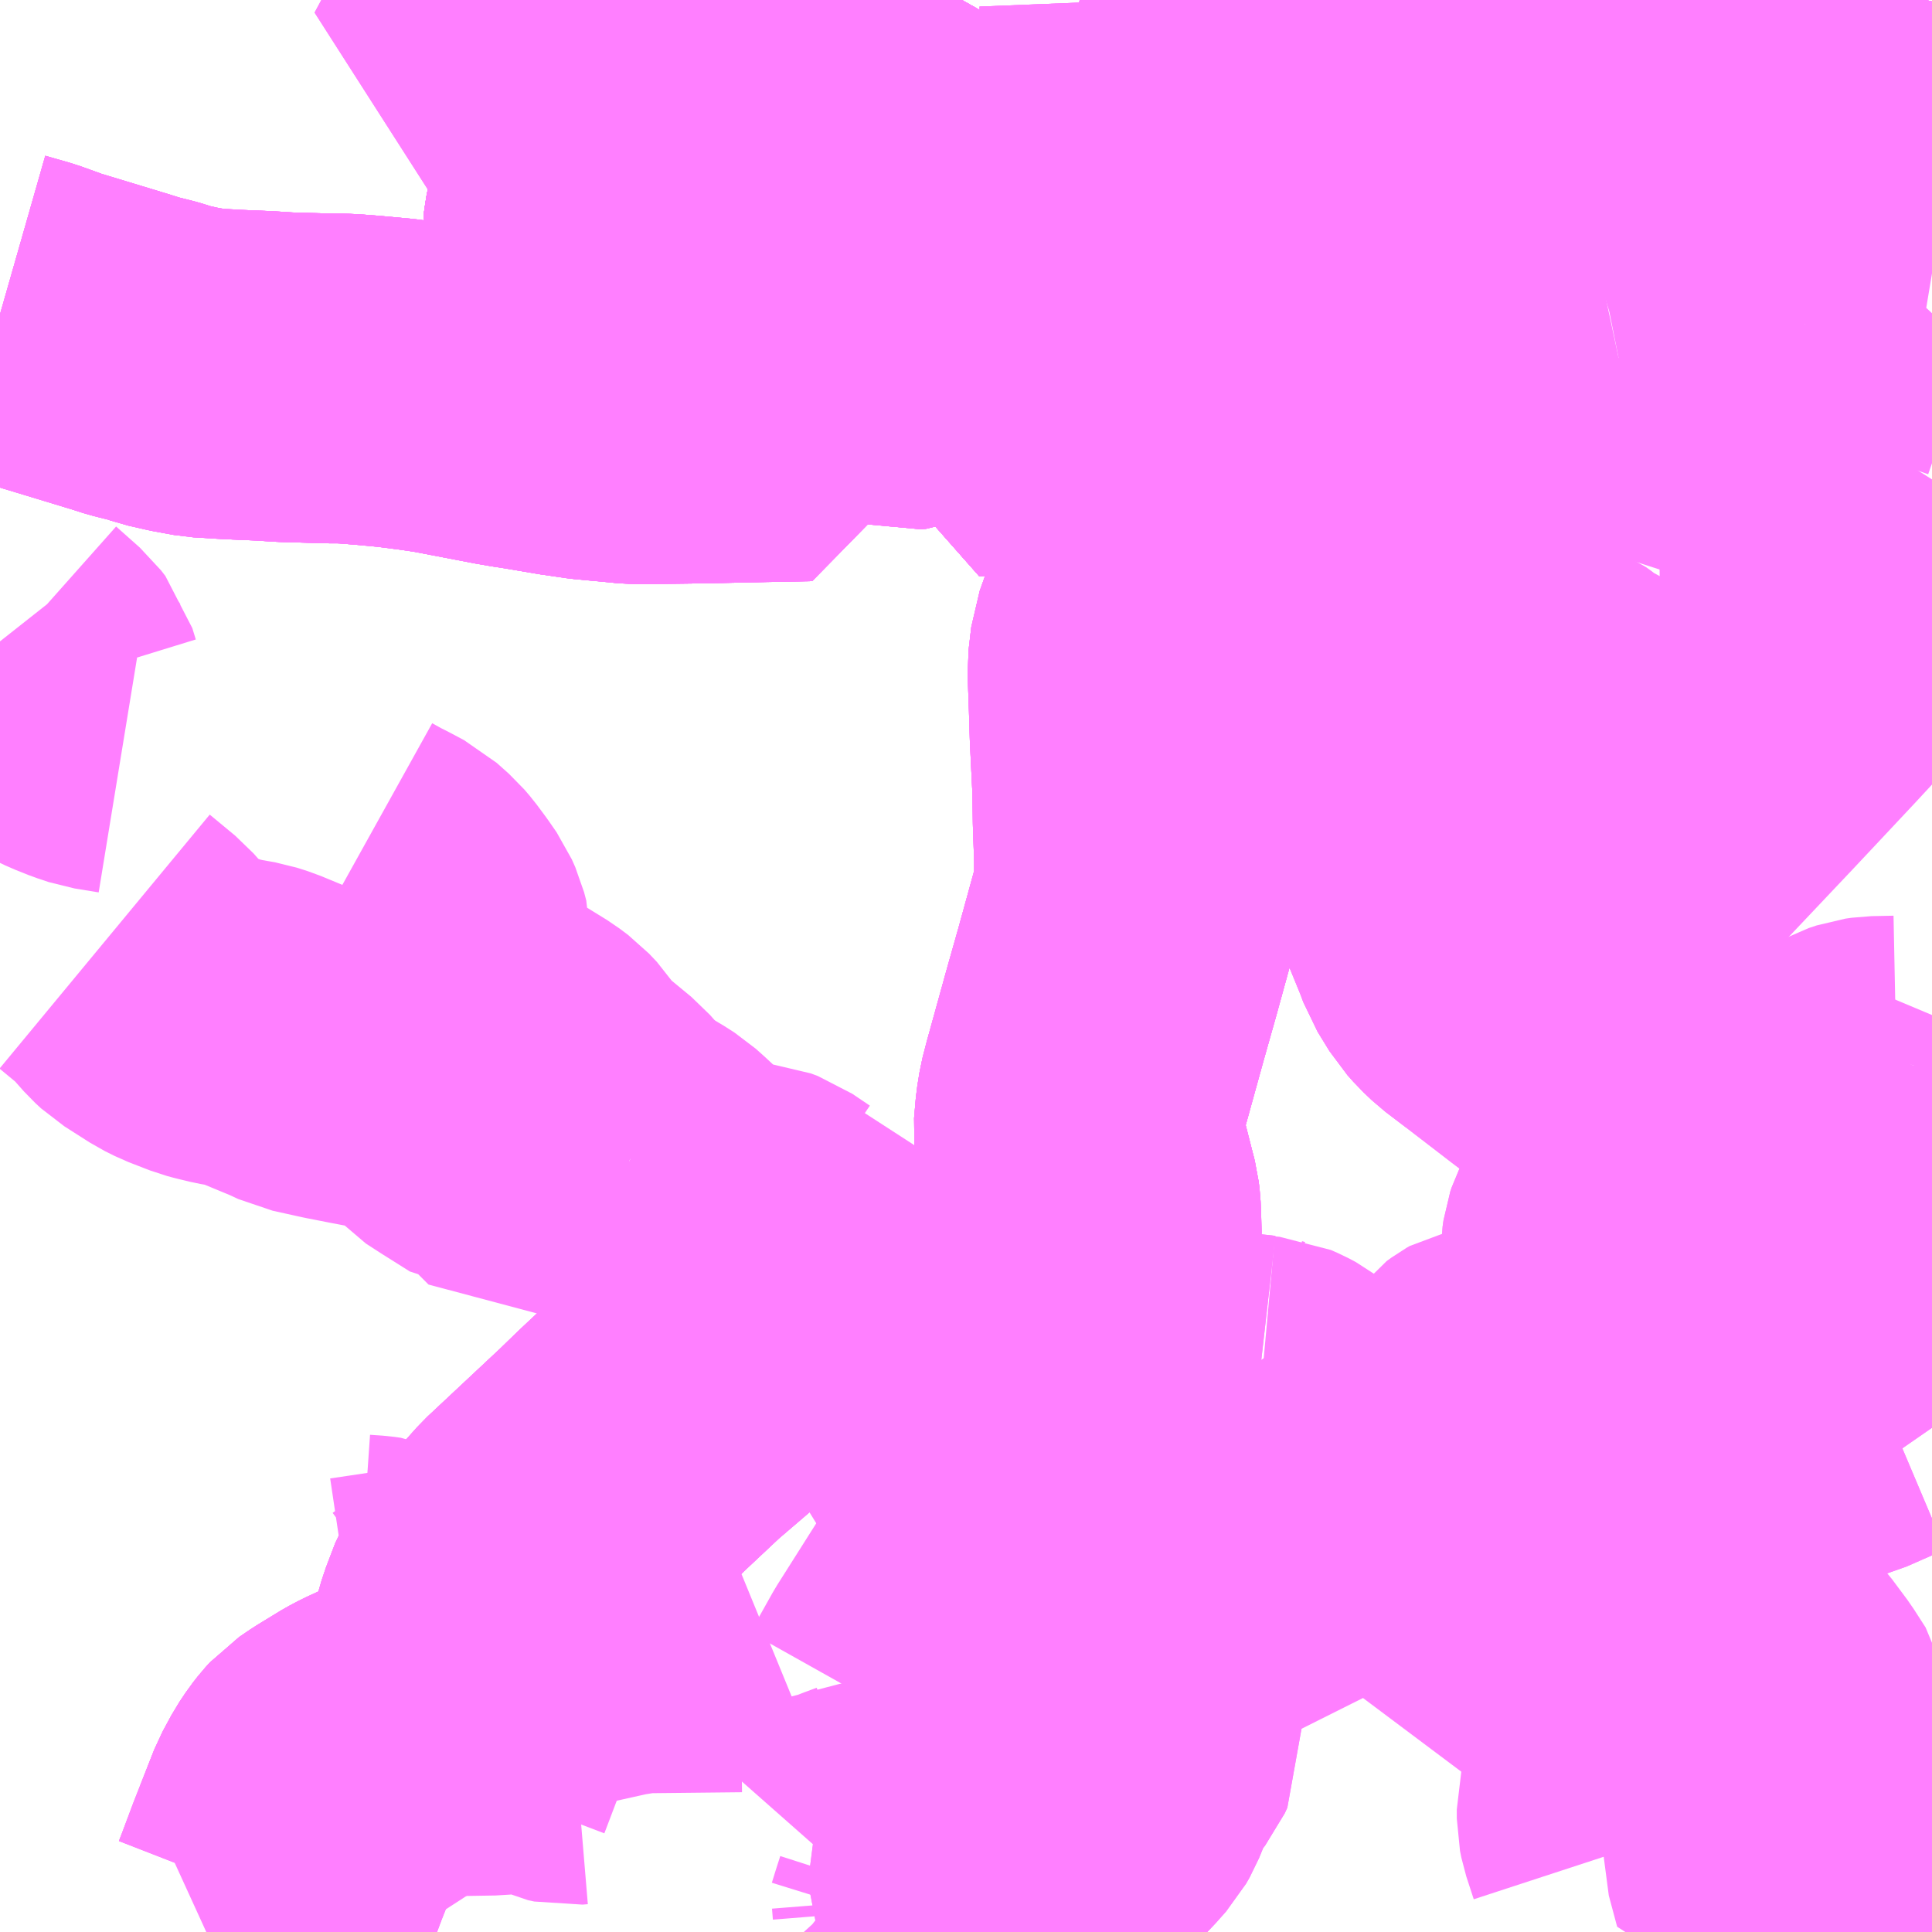 <?xml version="1.0" encoding="UTF-8"?>
<svg  xmlns="http://www.w3.org/2000/svg" xmlns:xlink="http://www.w3.org/1999/xlink" xmlns:go="http://purl.org/svgmap/profile" property="N07_001,N07_002,N07_003,N07_004,N07_005,N07_006,N07_007" viewBox="13781.25 -3550.781 4.395 4.395" go:dataArea="13781.25 -3550.78125 4.39453125 4.39453125" >
<globalCoordinateSystem srsName="http://purl.org/crs/84" transform="matrix(100.0,0.0,0.0,-100.0,0.0,0.0)" />
<defs>
 <g id="p0" >
  <circle cx="0.0" cy="0.0" r="3" stroke="green" stroke-width="0.75" vector-effect="non-scaling-stroke" />
 </g>
</defs>
<g fill="none" fill-rule="evenodd" stroke="#FF00FF" stroke-width="0.75" opacity="0.5" vector-effect="non-scaling-stroke" stroke-linejoin="bevel" >
<path content="3,喬木村,喬木大島線_03_on,5.0,0.0,0.0," xlink:title="3" d="M13783.438,-3550.781L13783.397,-3550.708L13783.378,-3550.67L13783.06,-3550.719L13783.003,-3550.72L13782.803,-3550.692L13782.685,-3550.676L13782.651,-3550.538L13782.604,-3550.351L13782.6,-3550.322L13782.588,-3550.262L13782.586,-3550.245L13782.589,-3550.235L13782.595,-3550.225L13782.61,-3550.216L13782.641,-3550.209L13782.665,-3550.209L13782.714,-3550.217L13782.787,-3550.221L13783.033,-3550.231L13783.163,-3550.247L13783.19,-3550.249L13783.232,-3550.252L13783.265,-3550.253L13783.315,-3550.251L13783.373,-3550.245L13783.415,-3550.238L13783.457,-3550.232L13783.493,-3550.228L13783.524,-3550.227L13783.567,-3550.229L13783.623,-3550.229L13783.641,-3550.226L13783.737,-3550.197L13783.808,-3550.181L13783.881,-3550.167L13783.886,-3550.16L13783.887,-3550.152L13783.869,-3550.101L13783.845,-3550.021L13783.785,-3550.035L13783.781,-3550.024L13783.775,-3550.015L13783.765,-3550.006L13783.678,-3550.006L13783.643,-3550.011L13783.578,-3550.027L13783.51,-3550.048L13783.489,-3550.048L13783.482,-3550.043L13783.479,-3550.036L13783.479,-3550.019L13783.475,-3549.956L13783.472,-3549.918L13783.47,-3549.893L13783.467,-3549.875L13783.462,-3549.845L13783.486,-3549.846L13783.6,-3549.85L13783.682,-3549.857L13783.742,-3549.869L13783.8,-3549.895L13783.832,-3549.916L13783.867,-3549.946L13783.88,-3549.959L13783.894,-3549.973L13783.942,-3550.028L13783.981,-3550.075L13784.025,-3550.118L13784.023,-3550.124L13784.084,-3550.191L13784.109,-3550.217L13784.153,-3550.247L13784.175,-3550.262L13784.214,-3550.288L13784.247,-3550.31L13784.268,-3550.322L13784.274,-3550.325L13784.276,-3550.329L13784.276,-3550.342L13784.259,-3550.392L13784.255,-3550.405L13784.256,-3550.416L13784.262,-3550.425L13784.272,-3550.432L13784.297,-3550.44L13784.339,-3550.451L13784.358,-3550.472L13784.388,-3550.543L13784.434,-3550.662L13784.509,-3550.658L13784.587,-3550.647L13784.657,-3550.63L13784.819,-3550.594L13785.046,-3550.525L13785.535,-3550.418L13785.645,-3550.394"/>
<path content="3,喬木村,喬木大島線_04_on,5.0,0.0,0.0," xlink:title="3" d="M13783.438,-3550.781L13783.397,-3550.708L13783.378,-3550.67L13783.06,-3550.719L13783.003,-3550.72L13782.803,-3550.692L13782.685,-3550.676L13782.651,-3550.538L13782.604,-3550.351L13782.6,-3550.322L13782.588,-3550.262L13782.586,-3550.245L13782.589,-3550.235L13782.595,-3550.225L13782.61,-3550.216L13782.641,-3550.209L13782.665,-3550.209L13782.714,-3550.217L13782.787,-3550.221L13783.033,-3550.231L13783.163,-3550.247L13783.19,-3550.249L13783.232,-3550.252L13783.265,-3550.253L13783.315,-3550.251L13783.373,-3550.245L13783.415,-3550.238L13783.457,-3550.232L13783.493,-3550.228L13783.524,-3550.227L13783.567,-3550.229L13783.623,-3550.229L13783.641,-3550.226L13783.737,-3550.197L13783.808,-3550.181L13783.881,-3550.167L13783.886,-3550.16L13783.887,-3550.152L13783.869,-3550.101L13783.845,-3550.021L13783.785,-3550.035L13783.781,-3550.024L13783.775,-3550.015L13783.765,-3550.006L13783.678,-3550.006L13783.643,-3550.011L13783.578,-3550.027L13783.51,-3550.048L13783.489,-3550.048L13783.482,-3550.043L13783.479,-3550.036L13783.479,-3550.019L13783.475,-3549.956L13783.472,-3549.918L13783.47,-3549.893L13783.467,-3549.875L13783.462,-3549.845L13783.486,-3549.846L13783.6,-3549.85L13783.682,-3549.857L13783.742,-3549.869L13783.8,-3549.895L13783.832,-3549.916L13783.867,-3549.946L13783.88,-3549.959L13783.894,-3549.973L13783.942,-3550.028L13783.981,-3550.075L13784.025,-3550.118L13784.023,-3550.124L13784.084,-3550.191L13784.109,-3550.217L13784.153,-3550.247L13784.175,-3550.262L13784.214,-3550.288L13784.247,-3550.31L13784.268,-3550.322L13784.274,-3550.325L13784.276,-3550.329L13784.276,-3550.342L13784.259,-3550.392L13784.255,-3550.405L13784.256,-3550.416L13784.262,-3550.425L13784.272,-3550.432L13784.297,-3550.44L13784.339,-3550.451L13784.358,-3550.472L13784.388,-3550.543L13784.434,-3550.662L13784.509,-3550.658L13784.587,-3550.647L13784.657,-3550.63L13784.819,-3550.594L13785.046,-3550.525L13785.535,-3550.418L13785.645,-3550.394"/>
<path content="3,喬木村,氏乗線飯田駅行,5.0,0.0,0.0," xlink:title="3" d="M13783.438,-3550.781L13783.397,-3550.708L13783.378,-3550.67L13783.06,-3550.719L13783.003,-3550.72L13782.803,-3550.692L13782.685,-3550.676L13782.651,-3550.538L13782.604,-3550.351L13782.6,-3550.322L13782.588,-3550.262L13782.586,-3550.245L13782.589,-3550.235L13782.595,-3550.225L13782.61,-3550.216L13782.641,-3550.209L13782.665,-3550.209L13782.714,-3550.217L13782.787,-3550.221L13783.033,-3550.231L13783.163,-3550.247L13783.19,-3550.249L13783.232,-3550.252L13783.265,-3550.253L13783.315,-3550.251L13783.373,-3550.245L13783.415,-3550.238L13783.457,-3550.232L13783.493,-3550.228L13783.524,-3550.227L13783.567,-3550.229L13783.623,-3550.229L13783.641,-3550.226L13783.737,-3550.197L13783.808,-3550.181L13783.881,-3550.167L13783.886,-3550.16L13783.887,-3550.152L13783.869,-3550.101L13783.845,-3550.021L13783.785,-3550.035L13783.781,-3550.024L13783.775,-3550.015L13783.765,-3550.006L13783.678,-3550.006L13783.643,-3550.011L13783.578,-3550.027L13783.51,-3550.048L13783.489,-3550.048L13783.482,-3550.043L13783.479,-3550.036L13783.479,-3550.019L13783.475,-3549.956L13783.472,-3549.918L13783.47,-3549.893L13783.467,-3549.875L13783.462,-3549.845L13783.486,-3549.846L13783.6,-3549.85L13783.682,-3549.857L13783.742,-3549.869L13783.8,-3549.895L13783.832,-3549.916L13783.867,-3549.946L13783.88,-3549.959L13783.894,-3549.973L13783.942,-3550.028L13783.981,-3550.075L13784.025,-3550.118L13784.023,-3550.124L13784.084,-3550.191L13784.109,-3550.217L13784.153,-3550.247L13784.175,-3550.262L13784.214,-3550.288L13784.247,-3550.31L13784.268,-3550.322L13784.274,-3550.325L13784.276,-3550.329L13784.276,-3550.342L13784.259,-3550.392L13784.255,-3550.405L13784.256,-3550.416L13784.262,-3550.425L13784.272,-3550.432L13784.297,-3550.44L13784.339,-3550.451L13784.358,-3550.472L13784.388,-3550.543L13784.434,-3550.662L13784.509,-3550.658L13784.587,-3550.647L13784.657,-3550.63L13784.819,-3550.594L13785.046,-3550.525L13785.535,-3550.418L13785.645,-3550.394"/>
<path content="3,阿南町,南部公共バス阿南線_01_on,1.0,0.0,0.0," xlink:title="3" d="M13783.438,-3550.781L13783.397,-3550.708L13783.378,-3550.67L13783.06,-3550.719L13783.003,-3550.72L13782.803,-3550.692L13782.685,-3550.676L13782.651,-3550.538L13782.604,-3550.351L13782.6,-3550.322L13782.588,-3550.262L13782.586,-3550.245L13782.589,-3550.235L13782.595,-3550.225L13782.61,-3550.216L13782.641,-3550.209L13782.665,-3550.209L13782.714,-3550.217L13782.787,-3550.221L13783.033,-3550.231L13783.163,-3550.247L13783.19,-3550.249L13783.232,-3550.252L13783.265,-3550.253L13783.315,-3550.251L13783.373,-3550.245L13783.415,-3550.238L13783.457,-3550.232L13783.493,-3550.228L13783.524,-3550.227L13783.567,-3550.229L13783.623,-3550.229L13783.641,-3550.226L13783.737,-3550.197L13783.808,-3550.181L13783.881,-3550.167L13783.886,-3550.16L13783.887,-3550.152L13783.869,-3550.101L13783.845,-3550.021L13783.785,-3550.035L13783.781,-3550.024L13783.775,-3550.015L13783.765,-3550.006L13783.678,-3550.006L13783.643,-3550.011L13783.578,-3550.027L13783.51,-3550.048L13783.489,-3550.048L13783.482,-3550.043L13783.479,-3550.036L13783.479,-3550.019L13783.475,-3549.956L13783.472,-3549.918L13783.47,-3549.893L13783.467,-3549.875L13783.462,-3549.845L13783.486,-3549.846L13783.6,-3549.85L13783.682,-3549.857L13783.742,-3549.869L13783.8,-3549.895L13783.832,-3549.916L13783.867,-3549.946L13783.88,-3549.959L13783.894,-3549.973L13783.942,-3550.028L13783.981,-3550.075L13784.025,-3550.118L13784.062,-3550.151L13784.1,-3550.18L13784.182,-3550.234L13784.2,-3550.246L13784.228,-3550.263L13784.266,-3550.285L13784.323,-3550.322L13784.328,-3550.325L13784.406,-3550.378L13784.446,-3550.405L13784.466,-3550.379L13784.481,-3550.349L13784.48,-3550.337L13784.478,-3550.328L13784.475,-3550.322L13784.468,-3550.308L13784.461,-3550.29L13784.452,-3550.271L13784.433,-3550.243L13784.422,-3550.231L13784.383,-3550.196L13784.363,-3550.18L13784.307,-3550.142L13784.232,-3550.093L13784.215,-3550.079L13784.201,-3550.06L13784.171,-3550.014L13784.141,-3549.961L13784.066,-3549.847L13784.04,-3549.801L13784.024,-3549.77L13784.001,-3549.72L13783.959,-3549.628L13783.939,-3549.583L13783.904,-3549.504L13783.862,-3549.395L13783.832,-3549.311L13783.826,-3549.26L13783.829,-3549.175L13783.831,-3549.11L13783.837,-3548.987L13783.838,-3548.914L13783.841,-3548.828L13783.841,-3548.749L13783.792,-3548.571L13783.764,-3548.472L13783.72,-3548.313L13783.712,-3548.282L13783.707,-3548.251L13783.703,-3548.205L13783.704,-3548.196L13783.706,-3548.185L13783.741,-3548.048L13783.743,-3548.031L13783.744,-3548.01L13783.745,-3547.969L13783.742,-3547.942L13783.738,-3547.928L13783.737,-3547.919L13783.735,-3547.901L13783.712,-3547.88L13783.689,-3547.861L13783.657,-3547.84L13783.608,-3547.808L13783.552,-3547.776L13783.486,-3547.75L13783.471,-3547.748L13783.437,-3547.738L13783.387,-3547.733L13783.358,-3547.732L13783.319,-3547.735L13783.287,-3547.738L13783.239,-3547.745L13783.219,-3547.747L13783.211,-3547.748L13783.184,-3547.751L13783.157,-3547.756L13783.139,-3547.757L13783.095,-3547.758L13783.054,-3547.75L13783.024,-3547.744L13783.004,-3547.738L13782.991,-3547.733L13782.955,-3547.714L13782.919,-3547.687L13782.862,-3547.638L13782.771,-3547.56L13782.689,-3547.483L13782.655,-3547.45L13782.651,-3547.446L13782.478,-3547.284L13782.413,-3547.211L13782.397,-3547.192L13782.384,-3547.173L13782.363,-3547.137L13782.342,-3547.082L13782.323,-3547.017L13782.312,-3546.965L13782.31,-3546.956L13782.297,-3546.93L13782.285,-3546.916L13782.251,-3546.886L13782.227,-3546.866L13782.222,-3546.863L13782.181,-3546.843L13782.103,-3546.807L13782.084,-3546.797L13782.03,-3546.764L13782.005,-3546.747L13781.995,-3546.736L13781.984,-3546.722L13781.97,-3546.701L13781.95,-3546.664L13781.917,-3546.58L13781.904,-3546.547L13781.892,-3546.515L13781.877,-3546.475L13781.87,-3546.457L13781.861,-3546.441L13781.849,-3546.422L13781.835,-3546.408L13781.821,-3546.396L13781.808,-3546.389L13781.803,-3546.387"/>
<path content="3,阿南町,南部公共バス阿南線_03_on,8.0,0.0,0.0," xlink:title="3" d="M13783.438,-3550.781L13783.397,-3550.708L13783.378,-3550.67L13783.06,-3550.719L13783.003,-3550.72L13782.803,-3550.692L13782.685,-3550.676L13782.651,-3550.538L13782.604,-3550.351L13782.6,-3550.322L13782.588,-3550.262L13782.586,-3550.245L13782.589,-3550.235L13782.595,-3550.225L13782.61,-3550.216L13782.641,-3550.209L13782.665,-3550.209L13782.714,-3550.217L13782.787,-3550.221L13783.033,-3550.231L13783.163,-3550.247L13783.19,-3550.249L13783.232,-3550.252L13783.265,-3550.253L13783.315,-3550.251L13783.373,-3550.245L13783.415,-3550.238L13783.457,-3550.232L13783.493,-3550.228L13783.524,-3550.227L13783.567,-3550.229L13783.623,-3550.229L13783.641,-3550.226L13783.737,-3550.197L13783.808,-3550.181L13783.881,-3550.167L13783.886,-3550.16L13783.887,-3550.152L13783.869,-3550.101L13783.845,-3550.021L13783.785,-3550.035L13783.781,-3550.024L13783.775,-3550.015L13783.765,-3550.006L13783.678,-3550.006L13783.643,-3550.011L13783.578,-3550.027L13783.51,-3550.048L13783.489,-3550.048L13783.482,-3550.043L13783.479,-3550.036L13783.479,-3550.019L13783.475,-3549.956L13783.472,-3549.918L13783.47,-3549.893L13783.467,-3549.875L13783.462,-3549.845L13783.486,-3549.846L13783.6,-3549.85L13783.682,-3549.857L13783.742,-3549.869L13783.8,-3549.895L13783.832,-3549.916L13783.867,-3549.946L13783.88,-3549.959L13783.894,-3549.973L13783.942,-3550.028L13783.981,-3550.075L13784.025,-3550.118L13784.062,-3550.151L13784.1,-3550.18L13784.182,-3550.234L13784.2,-3550.246L13784.228,-3550.263L13784.266,-3550.285L13784.323,-3550.322L13784.328,-3550.325L13784.406,-3550.378L13784.446,-3550.405L13784.466,-3550.379L13784.481,-3550.349L13784.48,-3550.337L13784.478,-3550.328L13784.475,-3550.322L13784.468,-3550.308L13784.461,-3550.29L13784.452,-3550.271L13784.433,-3550.243L13784.422,-3550.231L13784.383,-3550.196L13784.363,-3550.18L13784.307,-3550.142L13784.232,-3550.093L13784.215,-3550.079L13784.201,-3550.06L13784.171,-3550.014L13784.141,-3549.961L13784.066,-3549.847L13784.04,-3549.801L13784.024,-3549.77L13784.001,-3549.72L13783.959,-3549.628L13783.939,-3549.583L13783.904,-3549.504L13783.862,-3549.395L13783.832,-3549.311L13783.826,-3549.26L13783.829,-3549.175L13783.831,-3549.11L13783.837,-3548.987L13783.838,-3548.914L13783.841,-3548.828L13783.841,-3548.749L13783.792,-3548.571L13783.764,-3548.472L13783.72,-3548.313L13783.712,-3548.282L13783.707,-3548.251L13783.703,-3548.205L13783.704,-3548.196L13783.706,-3548.185L13783.741,-3548.048L13783.743,-3548.031L13783.744,-3548.01L13783.745,-3547.969L13783.742,-3547.942L13783.738,-3547.928L13783.737,-3547.919L13783.735,-3547.901L13783.712,-3547.88L13783.689,-3547.861L13783.657,-3547.84L13783.608,-3547.808L13783.552,-3547.776L13783.486,-3547.75L13783.471,-3547.748L13783.437,-3547.738L13783.387,-3547.733L13783.358,-3547.732L13783.319,-3547.735L13783.287,-3547.738L13783.239,-3547.745L13783.219,-3547.747L13783.211,-3547.748L13783.184,-3547.751L13783.157,-3547.756L13783.139,-3547.757L13783.095,-3547.758L13783.054,-3547.75L13783.024,-3547.744L13783.004,-3547.738L13782.991,-3547.733L13782.955,-3547.714L13782.919,-3547.687L13782.862,-3547.638L13782.771,-3547.56L13782.689,-3547.483L13782.655,-3547.45L13782.651,-3547.446L13782.478,-3547.284L13782.413,-3547.211L13782.397,-3547.192L13782.384,-3547.173L13782.363,-3547.137L13782.342,-3547.082L13782.323,-3547.017L13782.312,-3546.965L13782.31,-3546.956L13782.297,-3546.93L13782.285,-3546.916L13782.251,-3546.886L13782.227,-3546.866L13782.222,-3546.863L13782.181,-3546.843L13782.103,-3546.807L13782.084,-3546.797L13782.03,-3546.764L13782.005,-3546.747L13781.995,-3546.736L13781.984,-3546.722L13781.97,-3546.701L13781.95,-3546.664L13781.917,-3546.58L13781.904,-3546.547L13781.892,-3546.515L13781.877,-3546.475L13781.87,-3546.457L13781.861,-3546.441L13781.849,-3546.422L13781.835,-3546.408L13781.821,-3546.396L13781.808,-3546.389L13781.803,-3546.387"/>
<path content="3,飯田市,乗合タクシー三穂線,2.0,1.0,0.0," xlink:title="3" d="M13781.535,-3549.121L13781.48,-3549.13L13781.453,-3549.139L13781.423,-3549.151L13781.404,-3549.16L13781.389,-3549.168L13781.359,-3549.191L13781.344,-3549.205L13781.337,-3549.216L13781.329,-3549.242L13781.319,-3549.255L13781.265,-3549.303L13781.25,-3549.322"/>
<path content="3,飯田市,乗合タクシー三穂線,2.0,1.0,0.0," xlink:title="3" d="M13782.664,-3550.589L13782.506,-3550.584"/>
<path content="3,飯田市,乗合タクシー三穂線,2.0,1.0,0.0," xlink:title="3" d="M13782.664,-3550.589L13782.651,-3550.538L13782.604,-3550.351L13782.6,-3550.322L13782.588,-3550.262L13782.586,-3550.245L13782.589,-3550.235L13782.595,-3550.225L13782.61,-3550.216L13782.641,-3550.209L13782.665,-3550.209L13782.714,-3550.217L13782.787,-3550.221L13783.033,-3550.231L13783.163,-3550.247L13783.19,-3550.249L13783.232,-3550.252L13783.265,-3550.253L13783.315,-3550.251L13783.373,-3550.245L13783.415,-3550.238L13783.457,-3550.232L13783.493,-3550.228L13783.524,-3550.227L13783.567,-3550.229L13783.623,-3550.229L13783.641,-3550.226L13783.737,-3550.197L13783.808,-3550.181L13783.881,-3550.167L13783.886,-3550.16L13783.887,-3550.152L13783.869,-3550.101L13783.845,-3550.021L13783.785,-3550.035L13783.781,-3550.024L13783.775,-3550.015L13783.765,-3550.006L13783.678,-3550.006L13783.643,-3550.011L13783.578,-3550.027L13783.51,-3550.048L13783.489,-3550.048L13783.482,-3550.043L13783.479,-3550.036L13783.479,-3550.019L13783.475,-3549.956L13783.45,-3549.959L13783.439,-3549.962L13783.362,-3549.99L13783.343,-3549.963L13783.335,-3549.955L13783.328,-3549.952L13783.315,-3549.951L13783.3,-3549.955L13783.263,-3549.967L13783.224,-3549.981L13783.162,-3550.005L13783.11,-3549.923L13783.101,-3549.908L13783.094,-3549.893L13783.09,-3549.869L13783.09,-3549.834L13782.848,-3549.829L13782.696,-3549.827L13782.678,-3549.829L13782.592,-3549.837L13782.537,-3549.845L13782.448,-3549.86L13782.428,-3549.863L13782.399,-3549.868L13782.253,-3549.896L13782.212,-3549.902L13782.15,-3549.91L13782.085,-3549.916L13782.047,-3549.919L13782.027,-3549.92L13782.016,-3549.92L13782.003,-3549.92L13781.898,-3549.923L13781.851,-3549.926L13781.779,-3549.929L13781.713,-3549.933L13781.669,-3549.941L13781.625,-3549.951L13781.608,-3549.957L13781.594,-3549.961L13781.554,-3549.971L13781.526,-3549.98L13781.381,-3550.024L13781.361,-3550.03L13781.345,-3550.036L13781.306,-3550.05L13781.25,-3550.066"/>
<path content="3,飯田市,乗合タクシー三穂線,2.0,1.0,0.0," xlink:title="3" d="M13783.438,-3550.781L13783.397,-3550.708L13783.378,-3550.67L13783.06,-3550.719L13783.003,-3550.72L13782.803,-3550.692L13782.685,-3550.676L13782.664,-3550.589"/>
<path content="3,飯田市,乗合タクシー上市田線,3.0,0.0,0.0," xlink:title="3" d="M13782.506,-3550.584L13782.664,-3550.589"/>
<path content="3,飯田市,乗合タクシー上市田線,3.0,0.0,0.0," xlink:title="3" d="M13782.664,-3550.589L13782.651,-3550.538L13782.604,-3550.351L13782.6,-3550.322L13782.588,-3550.262L13782.586,-3550.245L13782.589,-3550.235L13782.595,-3550.225L13782.61,-3550.216L13782.641,-3550.209L13782.665,-3550.209L13782.714,-3550.217L13782.787,-3550.221L13783.033,-3550.231L13783.163,-3550.247L13783.19,-3550.249L13783.232,-3550.252L13783.265,-3550.253L13783.315,-3550.251L13783.373,-3550.245L13783.415,-3550.238L13783.457,-3550.232L13783.493,-3550.228L13783.524,-3550.227L13783.567,-3550.229L13783.623,-3550.229L13783.641,-3550.226L13783.737,-3550.197L13783.808,-3550.181L13783.881,-3550.167L13783.886,-3550.16L13783.887,-3550.152L13783.869,-3550.101L13783.845,-3550.021L13783.785,-3550.035L13783.781,-3550.024L13783.775,-3550.015L13783.765,-3550.006L13783.678,-3550.006L13783.643,-3550.011L13783.578,-3550.027L13783.51,-3550.048L13783.489,-3550.048L13783.482,-3550.043L13783.479,-3550.036L13783.479,-3550.019L13783.475,-3549.956L13783.45,-3549.959L13783.439,-3549.962L13783.362,-3549.99L13783.343,-3549.963L13783.335,-3549.955L13783.328,-3549.952L13783.315,-3549.951L13783.3,-3549.955L13783.263,-3549.967L13783.224,-3549.981L13783.162,-3550.005L13783.11,-3549.923L13783.101,-3549.908L13783.094,-3549.893L13783.09,-3549.869L13783.09,-3549.834L13782.848,-3549.829L13782.696,-3549.827L13782.678,-3549.829L13782.592,-3549.837L13782.537,-3549.845L13782.448,-3549.86L13782.428,-3549.863L13782.399,-3549.868L13782.253,-3549.896L13782.212,-3549.902L13782.15,-3549.91L13782.085,-3549.916L13782.047,-3549.919L13782.027,-3549.92L13782.016,-3549.92L13782.003,-3549.92L13781.898,-3549.923L13781.851,-3549.926L13781.779,-3549.929"/>
<path content="3,飯田市,乗合タクシー上市田線,3.0,0.0,0.0," xlink:title="3" d="M13783.438,-3550.781L13783.397,-3550.708L13783.378,-3550.67L13783.06,-3550.719L13783.003,-3550.72L13782.803,-3550.692L13782.685,-3550.676L13782.664,-3550.589"/>
<path content="3,飯田市,乗合タクシー川路線,1.0,0.0,0.0," xlink:title="3" d="M13782.574,-3546.655L13782.569,-3546.666L13782.567,-3546.675L13782.563,-3546.7L13782.562,-3546.795L13782.556,-3546.823L13782.544,-3546.822L13782.53,-3546.825L13782.507,-3546.836L13782.462,-3546.847L13782.407,-3546.847L13782.398,-3546.846L13782.39,-3546.846L13782.371,-3546.844L13782.248,-3546.842L13782.239,-3546.841L13782.195,-3546.836L13782.181,-3546.843"/>
<path content="3,飯田市,乗合タクシー川路線,1.0,0.0,0.0," xlink:title="3" d="M13782.181,-3546.843L13782.103,-3546.807L13782.084,-3546.797L13782.03,-3546.764L13782.005,-3546.747L13781.995,-3546.736L13781.984,-3546.722L13781.97,-3546.701L13781.95,-3546.664L13781.917,-3546.58L13781.904,-3546.547L13781.892,-3546.515L13781.877,-3546.475L13781.87,-3546.457L13781.861,-3546.441L13781.849,-3546.422L13781.835,-3546.408L13781.821,-3546.396L13781.808,-3546.389L13781.803,-3546.387"/>
<path content="3,飯田市,乗合タクシー川路線,1.0,0.0,0.0," xlink:title="3" d="M13782.736,-3546.913L13782.758,-3546.961L13782.658,-3546.999L13782.541,-3547.041L13782.422,-3547.084L13782.436,-3547.1L13782.443,-3547.115L13782.445,-3547.126L13782.443,-3547.136L13782.438,-3547.16L13782.428,-3547.182L13782.413,-3547.211"/>
<path content="3,飯田市,乗合タクシー川路線,1.0,0.0,0.0," xlink:title="3" d="M13782.312,-3546.965L13782.31,-3546.956L13782.297,-3546.93L13782.285,-3546.916L13782.251,-3546.886L13782.227,-3546.866L13782.222,-3546.863L13782.181,-3546.843"/>
<path content="3,飯田市,乗合タクシー川路線,1.0,0.0,0.0," xlink:title="3" d="M13782.006,-3547.162L13782.024,-3547.154L13782.044,-3547.147L13782.066,-3547.143L13782.095,-3547.141L13782.109,-3547.139L13782.123,-3547.133L13782.136,-3547.122L13782.176,-3547.088L13782.312,-3546.965"/>
<path content="3,飯田市,乗合タクシー川路線,1.0,0.0,0.0," xlink:title="3" d="M13782.413,-3547.211L13782.397,-3547.192L13782.384,-3547.173L13782.363,-3547.137L13782.342,-3547.082L13782.323,-3547.017L13782.312,-3546.965"/>
<path content="3,飯田市,乗合タクシー川路線,1.0,0.0,0.0," xlink:title="3" d="M13783.293,-3547.412L13783.345,-3547.517L13783.384,-3547.589L13783.393,-3547.603L13783.394,-3547.612L13783.397,-3547.624L13783.405,-3547.647L13783.404,-3547.654L13783.381,-3547.683L13783.372,-3547.697L13783.358,-3547.732"/>
<path content="3,飯田市,乗合タクシー川路線,1.0,0.0,0.0," xlink:title="3" d="M13782.995,-3547.429L13782.992,-3547.479L13782.999,-3547.491L13783.012,-3547.499L13782.966,-3547.551L13782.961,-3547.561L13782.961,-3547.598L13782.952,-3547.626L13782.95,-3547.639L13782.95,-3547.647L13782.955,-3547.662L13782.957,-3547.678L13782.962,-3547.686L13782.977,-3547.705L13782.955,-3547.714"/>
<path content="3,飯田市,乗合タクシー川路線,1.0,0.0,0.0," xlink:title="3" d="M13782.31,-3547.56L13782.318,-3547.549L13782.336,-3547.525L13782.366,-3547.488L13782.372,-3547.473L13782.4,-3547.285L13782.413,-3547.211"/>
<path content="3,飯田市,乗合タクシー川路線,1.0,0.0,0.0," xlink:title="3" d="M13784.109,-3547.597L13784.065,-3547.602L13783.99,-3547.613L13783.981,-3547.61L13783.958,-3547.581L13783.801,-3547.668L13783.776,-3547.68L13783.748,-3547.688L13783.726,-3547.692L13783.71,-3547.694L13783.713,-3547.711L13783.719,-3547.735L13783.726,-3547.773L13783.737,-3547.855L13783.739,-3547.885L13783.735,-3547.901"/>
<path content="3,飯田市,乗合タクシー川路線,1.0,0.0,0.0," xlink:title="3" d="M13782.955,-3547.714L13782.919,-3547.687L13782.862,-3547.638L13782.771,-3547.56L13782.689,-3547.483L13782.655,-3547.45L13782.651,-3547.446L13782.478,-3547.284L13782.413,-3547.211"/>
<path content="3,飯田市,乗合タクシー川路線,1.0,0.0,0.0," xlink:title="3" d="M13783.358,-3547.732L13783.319,-3547.735L13783.287,-3547.738L13783.239,-3547.745L13783.219,-3547.747"/>
<path content="3,飯田市,乗合タクシー川路線,1.0,0.0,0.0," xlink:title="3" d="M13783.219,-3547.747L13783.211,-3547.748L13783.184,-3547.751L13783.157,-3547.756L13783.139,-3547.757L13783.095,-3547.758L13783.054,-3547.75L13783.024,-3547.744L13783.004,-3547.738L13782.991,-3547.733L13782.955,-3547.714"/>
<path content="3,飯田市,乗合タクシー川路線,1.0,0.0,0.0," xlink:title="3" d="M13783.219,-3547.747L13783.205,-3547.765L13783.172,-3547.802L13783.062,-3547.913L13783.054,-3547.916L13783.041,-3547.918L13783.034,-3547.935L13783.019,-3547.955"/>
<path content="3,飯田市,乗合タクシー川路線,1.0,0.0,0.0," xlink:title="3" d="M13783.735,-3547.901L13783.712,-3547.88L13783.689,-3547.861L13783.657,-3547.84L13783.608,-3547.808L13783.552,-3547.776L13783.486,-3547.75L13783.471,-3547.748L13783.437,-3547.738L13783.387,-3547.733L13783.358,-3547.732"/>
<path content="3,飯田市,乗合タクシー川路線,1.0,0.0,0.0," xlink:title="3" d="M13783.019,-3547.955L13782.97,-3547.91L13782.953,-3547.898L13782.928,-3547.885L13782.904,-3547.866L13782.888,-3547.86"/>
<path content="3,飯田市,乗合タクシー川路線,1.0,0.0,0.0," xlink:title="3" d="M13783.019,-3547.955L13782.979,-3547.982L13782.963,-3547.988L13782.944,-3547.99L13782.906,-3547.995L13782.875,-3548.003L13782.831,-3548.021L13782.796,-3548.043L13782.778,-3548.058L13782.753,-3548.085L13782.738,-3548.099L13782.719,-3548.116L13782.694,-3548.132L13782.681,-3548.139"/>
<path content="3,飯田市,乗合タクシー川路線,1.0,0.0,0.0," xlink:title="3" d="M13782.681,-3548.139L13782.649,-3548.135L13782.63,-3548.135L13782.611,-3548.137L13782.586,-3548.144L13782.571,-3548.145L13782.549,-3548.14L13782.49,-3548.124L13782.41,-3548.204L13782.382,-3548.206L13782.32,-3548.245L13782.286,-3548.267L13782.277,-3548.277L13782.273,-3548.284L13782.252,-3548.309L13782.243,-3548.316L13782.233,-3548.321L13782.21,-3548.331L13782.179,-3548.341L13782.146,-3548.352L13782.112,-3548.36L13782.07,-3548.368L13782.019,-3548.378L13781.951,-3548.393L13781.936,-3548.4L13781.923,-3548.406L13781.836,-3548.442L13781.811,-3548.45L13781.771,-3548.457L13781.742,-3548.464L13781.727,-3548.468L13781.678,-3548.487L13781.656,-3548.498L13781.598,-3548.535L13781.585,-3548.547L13781.546,-3548.591L13781.488,-3548.639"/>
<path content="3,飯田市,乗合タクシー川路線,1.0,0.0,0.0," xlink:title="3" d="M13782.681,-3548.139L13782.679,-3548.14L13782.636,-3548.168L13782.622,-3548.181L13782.584,-3548.224L13782.509,-3548.286L13782.487,-3548.312L13782.472,-3548.335L13782.454,-3548.354L13782.434,-3548.369L13782.317,-3548.441L13782.263,-3548.468L13782.245,-3548.482L13782.217,-3548.523L13782.208,-3548.544L13782.209,-3548.556L13782.22,-3548.6L13782.221,-3548.637L13782.216,-3548.656L13782.208,-3548.674L13782.19,-3548.7L13782.17,-3548.727L13782.158,-3548.741L13782.13,-3548.766L13782.096,-3548.784L13782.078,-3548.793L13782.051,-3548.808"/>
<path content="3,飯田市,乗合タクシー川路線,1.0,0.0,0.0," xlink:title="3" d="M13783.475,-3549.956L13783.479,-3550.019L13783.479,-3550.036L13783.482,-3550.043L13783.489,-3550.048L13783.51,-3550.048L13783.578,-3550.027L13783.643,-3550.011L13783.678,-3550.006L13783.765,-3550.006L13783.775,-3550.015L13783.781,-3550.024L13783.785,-3550.035L13783.845,-3550.021L13783.869,-3550.101L13783.887,-3550.152L13783.886,-3550.16L13783.881,-3550.167L13783.808,-3550.181L13783.737,-3550.197L13783.641,-3550.226L13783.623,-3550.229L13783.567,-3550.229L13783.524,-3550.227L13783.493,-3550.228L13783.457,-3550.232L13783.415,-3550.238L13783.373,-3550.245L13783.315,-3550.251L13783.265,-3550.253L13783.232,-3550.252L13783.19,-3550.249L13783.163,-3550.247L13783.033,-3550.231L13782.787,-3550.221L13782.714,-3550.217L13782.665,-3550.209L13782.641,-3550.209L13782.61,-3550.216L13782.595,-3550.225L13782.589,-3550.235L13782.586,-3550.245L13782.588,-3550.262L13782.6,-3550.322L13782.604,-3550.351L13782.651,-3550.538L13782.664,-3550.589"/>
<path content="3,飯田市,乗合タクシー川路線,1.0,0.0,0.0," xlink:title="3" d="M13782.664,-3550.589L13782.506,-3550.584"/>
<path content="3,飯田市,乗合タクシー川路線,1.0,0.0,0.0," xlink:title="3" d="M13782.664,-3550.589L13782.685,-3550.676L13782.803,-3550.692L13783.003,-3550.72L13783.06,-3550.719L13783.378,-3550.67L13783.397,-3550.708L13783.438,-3550.781"/>
<path content="3,飯田市,乗合タクシー川路線,1.0,0.0,0.0," xlink:title="3" d="M13783.706,-3550.781L13783.805,-3550.765L13783.854,-3550.756L13783.895,-3550.732L13783.928,-3550.712L13783.958,-3550.695L13783.97,-3550.687L13783.974,-3550.685L13784.094,-3550.615L13784.194,-3550.555L13784.307,-3550.489L13784.357,-3550.461L13784.374,-3550.452L13784.432,-3550.418L13784.446,-3550.405L13784.466,-3550.379L13784.481,-3550.349L13784.48,-3550.337L13784.478,-3550.328L13784.475,-3550.322L13784.468,-3550.308L13784.461,-3550.29L13784.452,-3550.271L13784.433,-3550.243L13784.422,-3550.231L13784.383,-3550.196L13784.363,-3550.18L13784.307,-3550.142L13784.232,-3550.093L13784.215,-3550.079L13784.201,-3550.06L13784.171,-3550.014L13784.141,-3549.961L13784.066,-3549.847L13784.04,-3549.801L13784.024,-3549.77L13784.001,-3549.72L13783.959,-3549.628L13783.939,-3549.583L13783.904,-3549.504L13783.862,-3549.395L13783.832,-3549.311L13783.826,-3549.26L13783.829,-3549.175L13783.831,-3549.11L13783.837,-3548.987L13783.838,-3548.914L13783.841,-3548.828L13783.841,-3548.749L13783.792,-3548.571L13783.764,-3548.472L13783.72,-3548.313L13783.712,-3548.282L13783.707,-3548.251L13783.703,-3548.205L13783.704,-3548.196L13783.706,-3548.185L13783.741,-3548.048L13783.743,-3548.031L13783.744,-3548.01L13783.745,-3547.969L13783.742,-3547.942L13783.738,-3547.928L13783.737,-3547.919L13783.735,-3547.901"/>
<path content="3,飯田市,乗合タクシー竜東線_01_on,3.0,1.0,0.0," xlink:title="3" d="M13784.367,-3546.906L13784.376,-3546.918L13784.382,-3546.934L13784.378,-3546.942L13784.378,-3546.983L13784.381,-3547.01L13784.383,-3547.032L13784.383,-3547.049L13784.363,-3547.11L13784.351,-3547.136L13784.304,-3547.196L13784.287,-3547.248L13784.275,-3547.252"/>
<path content="3,飯田市,乗合タクシー竜東線_01_on,3.0,1.0,0.0," xlink:title="3" d="M13784.275,-3547.252L13784.276,-3547.219L13784.266,-3547.188L13784.251,-3547.152L13784.242,-3547.13L13784.223,-3547.094L13784.205,-3547.07"/>
<path content="3,飯田市,乗合タクシー竜東線_01_on,3.0,1.0,0.0," xlink:title="3" d="M13784.522,-3547.434L13784.478,-3547.414L13784.462,-3547.409L13784.42,-3547.402L13784.399,-3547.4L13784.373,-3547.394L13784.331,-3547.378L13784.286,-3547.349L13784.273,-3547.332L13784.27,-3547.313L13784.27,-3547.294L13784.275,-3547.252"/>
<path content="3,飯田市,乗合タクシー竜東線_01_on,3.0,1.0,0.0," xlink:title="3" d="M13784.522,-3547.434L13784.488,-3547.439L13784.467,-3547.439L13784.454,-3547.437L13784.418,-3547.424L13784.402,-3547.42L13784.387,-3547.42L13784.377,-3547.423L13784.364,-3547.429L13784.347,-3547.439L13784.246,-3547.516L13784.18,-3547.562L13784.158,-3547.579L13784.143,-3547.587L13784.127,-3547.594L13784.116,-3547.595L13784.109,-3547.597"/>
<path content="3,飯田市,乗合タクシー竜東線_01_on,3.0,1.0,0.0," xlink:title="3" d="M13784.626,-3547.455L13784.613,-3547.437L13784.608,-3547.432L13784.595,-3547.427L13784.579,-3547.427L13784.522,-3547.434"/>
<path content="3,飯田市,乗合タクシー竜東線_01_on,3.0,1.0,0.0," xlink:title="3" d="M13784.626,-3547.455L13784.65,-3547.44L13784.658,-3547.43L13784.664,-3547.423L13784.699,-3547.37L13784.727,-3547.3L13784.747,-3547.247L13784.757,-3547.216L13784.764,-3547.206L13784.787,-3547.183L13784.792,-3547.173L13784.799,-3547.135L13784.81,-3547.11L13784.816,-3547.103L13784.848,-3547.076L13784.856,-3547.064L13784.858,-3547.053L13784.861,-3547.04L13784.865,-3547.006L13784.873,-3546.993L13784.887,-3546.976L13784.914,-3546.948L13784.923,-3546.933L13784.944,-3546.883L13784.958,-3546.825L13784.96,-3546.808L13784.96,-3546.762L13784.954,-3546.727L13784.939,-3546.665L13784.939,-3546.644L13784.942,-3546.629L13784.959,-3546.577"/>
<path content="3,飯田市,乗合タクシー竜東線_01_on,3.0,1.0,0.0," xlink:title="3" d="M13785.072,-3547.496L13785.07,-3547.479L13785.07,-3547.455L13785.075,-3547.442L13785.084,-3547.427L13785.108,-3547.401L13785.145,-3547.355L13785.154,-3547.339L13785.156,-3547.333L13785.156,-3547.313L13785.153,-3547.298L13785.142,-3547.277L13785.13,-3547.268L13785.099,-3547.28L13785.08,-3547.284L13785.053,-3547.285L13785.032,-3547.279L13785.012,-3547.271L13784.987,-3547.254L13784.96,-3547.229L13784.952,-3547.218L13784.952,-3547.211L13784.954,-3547.206L13784.995,-3547.174L13785.014,-3547.161L13785.046,-3547.136L13785.126,-3547.088L13785.146,-3547.074L13785.172,-3547.054L13785.206,-3547.015L13785.235,-3546.985L13785.253,-3546.965L13785.288,-3546.918L13785.315,-3546.876L13785.317,-3546.867L13785.318,-3546.841L13785.315,-3546.808L13785.313,-3546.734L13785.315,-3546.716L13785.324,-3546.686L13785.332,-3546.662L13785.335,-3546.643L13785.334,-3546.63L13785.331,-3546.621L13785.326,-3546.614L13785.319,-3546.605L13785.282,-3546.582L13785.272,-3546.573L13785.272,-3546.566L13785.291,-3546.495L13785.322,-3546.5L13785.374,-3546.504L13785.382,-3546.503L13785.397,-3546.496L13785.41,-3546.479L13785.419,-3546.456L13785.439,-3546.402L13785.443,-3546.397L13785.465,-3546.389L13785.464,-3546.387"/>
<path content="3,飯田市,乗合タクシー竜東線_01_on,3.0,1.0,0.0," xlink:title="3" d="M13785.072,-3547.496L13785.152,-3547.486L13785.178,-3547.484L13785.198,-3547.482L13785.216,-3547.485L13785.234,-3547.492L13785.26,-3547.505L13785.307,-3547.527L13785.373,-3547.545L13785.388,-3547.548L13785.426,-3547.558L13785.437,-3547.561L13785.503,-3547.59L13785.529,-3547.601L13785.546,-3547.602L13785.556,-3547.6L13785.573,-3547.593L13785.595,-3547.581L13785.607,-3547.574L13785.618,-3547.567L13785.632,-3547.553L13785.636,-3547.546L13785.645,-3547.533"/>
<path content="3,飯田市,乗合タクシー竜東線_01_on,3.0,1.0,0.0," xlink:title="3" d="M13784.873,-3547.632L13784.862,-3547.626L13784.851,-3547.617L13784.818,-3547.593L13784.82,-3547.568L13784.83,-3547.542L13784.841,-3547.532L13784.852,-3547.528L13784.873,-3547.52L13784.9,-3547.514L13784.912,-3547.514L13784.928,-3547.511L13785.026,-3547.501L13785.072,-3547.496"/>
<path content="3,飯田市,乗合タクシー竜東線_01_on,3.0,1.0,0.0," xlink:title="3" d="M13784.873,-3547.632L13784.856,-3547.642L13784.845,-3547.648L13784.833,-3547.644L13784.799,-3547.625L13784.757,-3547.626L13784.711,-3547.627L13784.658,-3547.624L13784.643,-3547.621L13784.636,-3547.617L13784.625,-3547.609L13784.613,-3547.593L13784.57,-3547.537L13784.56,-3547.522L13784.557,-3547.506L13784.559,-3547.499L13784.561,-3547.495L13784.562,-3547.494L13784.579,-3547.48L13784.626,-3547.455"/>
<path content="3,飯田市,乗合タクシー竜東線_01_on,3.0,1.0,0.0," xlink:title="3" d="M13785.575,-3547.945L13785.574,-3547.934L13785.566,-3547.922L13785.565,-3547.915L13785.57,-3547.906L13785.587,-3547.885L13785.613,-3547.958L13785.63,-3548.011L13785.634,-3548.028L13785.637,-3548.041L13785.641,-3548.057L13785.645,-3548.072M13785.645,-3548.27L13785.636,-3548.277L13785.621,-3548.296L13785.612,-3548.303L13785.597,-3548.31L13785.592,-3548.314L13785.595,-3548.323L13785.604,-3548.332L13785.608,-3548.34L13785.603,-3548.357"/>
<path content="3,飯田市,乗合タクシー竜東線_01_on,3.0,1.0,0.0," xlink:title="3" d="M13785.097,-3548.011L13785.092,-3548.017L13785.067,-3548.034L13785.042,-3548.048L13785.026,-3548.058L13785.014,-3548.065L13784.995,-3548.078L13784.984,-3548.084"/>
<path content="3,飯田市,乗合タクシー竜東線_01_on,3.0,1.0,0.0," xlink:title="3" d="M13784.984,-3548.084L13784.979,-3548.055L13784.969,-3548.039L13784.966,-3548.034L13784.954,-3548.019L13784.929,-3547.996L13784.918,-3547.981L13784.908,-3547.961L13784.905,-3547.952L13784.903,-3547.938L13784.903,-3547.82L13784.902,-3547.782L13784.913,-3547.735L13784.915,-3547.713L13784.913,-3547.692L13784.904,-3547.67L13784.894,-3547.653L13784.886,-3547.644L13784.873,-3547.632"/>
<path content="3,飯田市,乗合タクシー竜東線_01_on,3.0,1.0,0.0," xlink:title="3" d="M13785.102,-3548.189L13785.028,-3548.133L13784.988,-3548.093L13784.985,-3548.087L13784.984,-3548.084"/>
<path content="3,飯田市,乗合タクシー竜東線_01_on,3.0,1.0,0.0," xlink:title="3" d="M13785.102,-3548.189L13785.127,-3548.169L13785.147,-3548.162L13785.158,-3548.161L13785.177,-3548.161L13785.216,-3548.165L13785.267,-3548.172L13785.297,-3548.179L13785.33,-3548.189L13785.354,-3548.197L13785.374,-3548.207L13785.386,-3548.216L13785.396,-3548.227L13785.424,-3548.266L13785.44,-3548.283L13785.461,-3548.302L13785.483,-3548.314L13785.501,-3548.32L13785.515,-3548.322L13785.565,-3548.323L13785.576,-3548.325L13785.587,-3548.331L13785.593,-3548.336L13785.603,-3548.357"/>
<path content="3,飯田市,乗合タクシー竜東線_01_on,3.0,1.0,0.0," xlink:title="3" d="M13785.603,-3548.357L13785.632,-3548.441L13785.645,-3548.472"/>
<path content="3,飯田市,乗合タクシー竜東線_01_on,3.0,1.0,0.0," xlink:title="3" d="M13784.906,-3549.105L13784.838,-3549.146L13784.807,-3549.161L13784.79,-3549.176L13784.776,-3549.186L13784.744,-3549.2L13784.719,-3549.214L13784.704,-3549.219L13784.694,-3549.221L13784.643,-3549.233L13784.609,-3549.245L13784.584,-3549.252L13784.571,-3549.252"/>
<path content="3,飯田市,乗合タクシー竜東線_01_on,3.0,1.0,0.0," xlink:title="3" d="M13784.571,-3549.252L13784.594,-3549.217L13784.599,-3549.197L13784.599,-3549.182L13784.583,-3549.081L13784.57,-3548.997L13784.53,-3548.723L13784.559,-3548.652L13784.567,-3548.63L13784.594,-3548.586L13784.603,-3548.576L13784.61,-3548.568L13784.629,-3548.55L13784.675,-3548.515L13784.779,-3548.435L13785.037,-3548.239L13785.086,-3548.202L13785.102,-3548.189"/>
<path content="3,飯田市,乗合タクシー竜東線_01_on,3.0,1.0,0.0," xlink:title="3" d="M13785.444,-3549.652L13785.239,-3549.505L13785.291,-3549.47L13785.319,-3549.453L13785.469,-3549.358L13785.567,-3549.297L13785.599,-3549.278"/>
<path content="3,飯田市,乗合タクシー竜東線_01_on,3.0,1.0,0.0," xlink:title="3" d="M13785.444,-3549.652L13785.469,-3549.634"/>
<path content="3,飯田市,乗合タクシー竜東線_01_on,3.0,1.0,0.0," xlink:title="3" d="M13784.126,-3549.674L13784.001,-3549.72"/>
<path content="3,飯田市,乗合タクシー竜東線_01_on,3.0,1.0,0.0," xlink:title="3" d="M13784.001,-3549.72L13783.959,-3549.628L13783.939,-3549.583L13784.003,-3549.527L13784.091,-3549.433L13784.103,-3549.423L13784.192,-3549.391L13784.239,-3549.374L13784.397,-3549.318L13784.409,-3549.314L13784.43,-3549.306L13784.536,-3549.268L13784.553,-3549.26L13784.571,-3549.252"/>
<path content="3,飯田市,乗合タクシー竜東線_01_on,3.0,1.0,0.0," xlink:title="3" d="M13784.066,-3549.847L13784.04,-3549.801L13784.024,-3549.77L13784.001,-3549.72"/>
<path content="3,飯田市,乗合タクシー竜東線_01_on,3.0,1.0,0.0," xlink:title="3" d="M13784.066,-3549.847L13784.132,-3549.813L13784.138,-3549.81L13784.147,-3549.808L13784.18,-3549.805L13784.199,-3549.799L13784.224,-3549.787L13784.275,-3549.764L13784.286,-3549.763L13784.317,-3549.78L13784.345,-3549.794L13784.362,-3549.802L13784.407,-3549.814L13784.426,-3549.819L13784.475,-3549.829L13784.493,-3549.834L13784.502,-3549.835L13784.532,-3549.841L13784.565,-3549.849L13784.633,-3549.863L13784.761,-3549.892L13784.768,-3549.894L13784.8,-3549.91L13784.825,-3549.922L13784.878,-3549.947L13784.897,-3549.956L13784.918,-3549.964L13784.932,-3549.967"/>
<path content="3,飯田市,乗合タクシー竜東線_01_on,3.0,1.0,0.0," xlink:title="3" d="M13784.932,-3549.967L13784.941,-3549.945L13784.948,-3549.914L13784.949,-3549.878L13784.945,-3549.865L13784.886,-3549.674L13784.865,-3549.609L13784.844,-3549.544"/>
<path content="3,飯田市,乗合タクシー竜東線_01_on,3.0,1.0,0.0," xlink:title="3" d="M13784.932,-3549.967L13784.942,-3549.969L13785.015,-3549.991L13785.077,-3549.998L13785.118,-3550.003L13785.146,-3550.009L13785.222,-3550.031L13785.247,-3550.04L13785.259,-3550.042L13785.312,-3550.043L13785.339,-3550.044L13785.355,-3550.044"/>
<path content="3,飯田市,乗合タクシー竜東線_01_on,3.0,1.0,0.0," xlink:title="3" d="M13785.355,-3550.044L13785.308,-3549.9L13785.282,-3549.825L13785.295,-3549.819L13785.315,-3549.809L13785.321,-3549.801L13785.325,-3549.791L13785.329,-3549.774L13785.335,-3549.751L13785.34,-3549.74L13785.351,-3549.722L13785.37,-3549.704L13785.444,-3549.652"/>
<path content="3,飯田市,乗合タクシー竜東線_01_on,3.0,1.0,0.0," xlink:title="3" d="M13785.355,-3550.044L13785.379,-3550.063L13785.457,-3550.137L13785.51,-3550.194L13785.527,-3550.189L13785.555,-3550.181L13785.603,-3550.169L13785.633,-3550.161L13785.645,-3550.159"/>
<path content="3,飯田市,乗合タクシー竜東線_01_on,3.0,1.0,0.0," xlink:title="3" d="M13783.378,-3550.67L13783.376,-3550.665L13783.37,-3550.651L13783.353,-3550.604L13783.336,-3550.545L13783.331,-3550.522L13783.326,-3550.494L13783.325,-3550.462L13783.326,-3550.433L13783.331,-3550.404L13783.347,-3550.379L13783.385,-3550.351L13783.44,-3550.322L13783.539,-3550.264L13783.554,-3550.251L13783.564,-3550.242L13783.567,-3550.229L13783.623,-3550.229L13783.641,-3550.226L13783.737,-3550.197L13783.808,-3550.181L13783.881,-3550.167L13783.886,-3550.16L13783.887,-3550.152L13783.869,-3550.101L13783.845,-3550.021L13783.785,-3550.035L13783.781,-3550.024L13783.775,-3550.015L13783.765,-3550.006L13783.678,-3550.006L13783.643,-3550.011L13783.578,-3550.027L13783.51,-3550.048L13783.489,-3550.048L13783.482,-3550.043L13783.479,-3550.036L13783.479,-3550.019L13783.475,-3549.956"/>
<path content="3,飯田市,乗合タクシー竜東線_01_on,3.0,1.0,0.0," xlink:title="3" d="M13783.378,-3550.67L13783.06,-3550.719L13783.003,-3550.72L13782.803,-3550.692L13782.685,-3550.676L13782.664,-3550.589L13782.506,-3550.584"/>
<path content="3,飯田市,乗合タクシー竜東線_01_on,3.0,1.0,0.0," xlink:title="3" d="M13783.854,-3550.756L13783.895,-3550.732L13783.928,-3550.712L13783.958,-3550.695L13783.97,-3550.687L13783.974,-3550.685L13784.094,-3550.615L13784.194,-3550.555L13784.307,-3550.489L13784.357,-3550.461L13784.374,-3550.452L13784.432,-3550.418L13784.446,-3550.405L13784.466,-3550.379L13784.481,-3550.349L13784.48,-3550.337L13784.478,-3550.328L13784.475,-3550.322L13784.468,-3550.308L13784.461,-3550.29L13784.452,-3550.271L13784.433,-3550.243L13784.422,-3550.231L13784.383,-3550.196L13784.363,-3550.18L13784.307,-3550.142L13784.232,-3550.093L13784.215,-3550.079L13784.201,-3550.06L13784.171,-3550.014L13784.141,-3549.961L13784.066,-3549.847"/>
<path content="3,飯田市,乗合タクシー竜東線_01_on,3.0,1.0,0.0," xlink:title="3" d="M13783.854,-3550.756L13784.005,-3550.729L13784.114,-3550.709L13784.287,-3550.677L13784.346,-3550.668L13784.412,-3550.663L13784.434,-3550.662L13784.509,-3550.658L13784.587,-3550.647L13784.657,-3550.63L13784.819,-3550.594L13785.046,-3550.525L13785.535,-3550.418L13785.645,-3550.394"/>
<path content="3,飯田市,乗合タクシー竜東線_01_on,3.0,1.0,0.0," xlink:title="3" d="M13783.438,-3550.781L13783.397,-3550.708L13783.378,-3550.67"/>
<path content="3,飯田市,乗合タクシー竜東線_01_on,3.0,1.0,0.0," xlink:title="3" d="M13783.706,-3550.781L13783.805,-3550.765L13783.854,-3550.756"/>
<path content="3,飯田市,乗合タクシー竜東線_02_on,3.0,1.0,0.0," xlink:title="3" d="M13783.364,-3546.387L13783.373,-3546.416L13783.382,-3546.444L13783.38,-3546.469L13783.363,-3546.494L13783.316,-3546.539L13783.291,-3546.559L13783.281,-3546.57L13783.279,-3546.572L13783.269,-3546.58L13783.255,-3546.587L13783.246,-3546.594L13783.238,-3546.59L13783.211,-3546.58L13783.201,-3546.576L13783.188,-3546.577L13783.156,-3546.584L13783.147,-3546.585L13783.14,-3546.58L13783.125,-3546.563"/>
<path content="3,飯田市,乗合タクシー竜東線_02_on,3.0,1.0,0.0," xlink:title="3" d="M13783.729,-3546.649L13783.72,-3546.645L13783.706,-3546.643L13783.678,-3546.641L13783.658,-3546.635L13783.629,-3546.625L13783.598,-3546.61L13783.574,-3546.594L13783.539,-3546.566L13783.533,-3546.564L13783.506,-3546.561L13783.484,-3546.556L13783.477,-3546.552L13783.475,-3546.548L13783.464,-3546.506L13783.464,-3546.495L13783.466,-3546.49L13783.478,-3546.476L13783.479,-3546.465L13783.473,-3546.454L13783.453,-3546.434L13783.435,-3546.43L13783.429,-3546.427L13783.388,-3546.394L13783.375,-3546.387"/>
<path content="3,飯田市,乗合タクシー竜東線_02_on,3.0,1.0,0.0," xlink:title="3" d="M13783.729,-3546.649L13783.728,-3546.659L13783.745,-3546.689L13783.745,-3546.711L13783.74,-3546.717L13783.726,-3546.716L13783.623,-3546.755"/>
<path content="3,飯田市,乗合タクシー竜東線_02_on,3.0,1.0,0.0," xlink:title="3" d="M13783.284,-3546.884L13783.335,-3546.975L13783.442,-3547.144L13783.464,-3547.181L13783.486,-3547.215L13783.528,-3547.295L13783.534,-3547.304L13783.567,-3547.334L13783.576,-3547.351L13783.576,-3547.375L13783.561,-3547.432L13783.556,-3547.448L13783.555,-3547.459L13783.57,-3547.473L13783.604,-3547.497L13783.641,-3547.52L13783.655,-3547.526L13783.676,-3547.53L13783.707,-3547.534"/>
<path content="3,飯田市,乗合タクシー竜東線_02_on,3.0,1.0,0.0," xlink:title="3" d="M13783.707,-3547.534L13783.717,-3547.512L13783.732,-3547.469L13783.737,-3547.457L13783.744,-3547.436L13783.765,-3547.358L13783.774,-3547.32L13783.787,-3547.29L13783.803,-3547.26L13783.812,-3547.253L13783.821,-3547.248L13783.828,-3547.245L13783.858,-3547.231L13783.873,-3547.216L13783.883,-3547.201L13783.886,-3547.187L13783.887,-3547.159L13783.876,-3547.136L13783.849,-3547.103L13783.819,-3547.064L13783.814,-3547.052L13783.812,-3546.991L13783.814,-3546.983L13783.825,-3546.958L13783.829,-3546.941L13783.83,-3546.917L13783.827,-3546.887L13783.827,-3546.865L13783.837,-3546.839L13783.838,-3546.826L13783.832,-3546.813L13783.811,-3546.786L13783.794,-3546.761L13783.787,-3546.745L13783.767,-3546.696L13783.759,-3546.682L13783.735,-3546.655L13783.729,-3546.649"/>
<path content="3,飯田市,乗合タクシー竜東線_02_on,3.0,1.0,0.0," xlink:title="3" d="M13784.109,-3547.597L13784.065,-3547.602L13783.99,-3547.613L13783.981,-3547.61L13783.958,-3547.581L13783.801,-3547.668L13783.776,-3547.68L13783.748,-3547.688L13783.726,-3547.692L13783.71,-3547.694"/>
<path content="3,飯田市,乗合タクシー竜東線_02_on,3.0,1.0,0.0," xlink:title="3" d="M13783.71,-3547.694L13783.71,-3547.689L13783.707,-3547.679L13783.706,-3547.67L13783.7,-3547.617L13783.702,-3547.57L13783.702,-3547.554L13783.707,-3547.534"/>
<path content="3,飯田市,乗合タクシー竜東線_02_on,3.0,1.0,0.0," xlink:title="3" d="M13783.939,-3549.583L13783.904,-3549.504L13783.862,-3549.395L13783.832,-3549.311L13783.826,-3549.26L13783.829,-3549.175L13783.831,-3549.11L13783.837,-3548.987L13783.838,-3548.914L13783.841,-3548.828L13783.841,-3548.749L13783.792,-3548.571L13783.764,-3548.472L13783.72,-3548.313L13783.712,-3548.282L13783.707,-3548.251L13783.703,-3548.205L13783.704,-3548.196L13783.706,-3548.185L13783.741,-3548.048L13783.743,-3548.031L13783.744,-3548.01L13783.745,-3547.969L13783.742,-3547.942L13783.738,-3547.928L13783.737,-3547.919L13783.735,-3547.901L13783.739,-3547.885L13783.737,-3547.855L13783.726,-3547.773L13783.719,-3547.735L13783.713,-3547.711L13783.71,-3547.694"/>
<path content="3,飯田市,乗合タクシー竜東線_02_on,3.0,1.0,0.0," xlink:title="3" d="M13783.939,-3549.583L13784.003,-3549.527L13784.091,-3549.433L13784.103,-3549.423L13784.192,-3549.391L13784.239,-3549.374L13784.397,-3549.318L13784.409,-3549.314L13784.43,-3549.306L13784.536,-3549.268L13784.553,-3549.26L13784.571,-3549.252L13784.594,-3549.217L13784.599,-3549.197L13784.599,-3549.182L13784.583,-3549.081L13784.57,-3548.997L13784.53,-3548.723L13784.559,-3548.652L13784.567,-3548.63L13784.594,-3548.586L13784.603,-3548.576L13784.61,-3548.568L13784.629,-3548.55L13784.675,-3548.515L13784.916,-3548.769L13785.053,-3548.914L13785.193,-3549.062L13785.33,-3549.208L13785.469,-3549.358L13785.567,-3549.297L13785.599,-3549.278"/>
<path content="3,飯田市,乗合タクシー竜東線_02_on,3.0,1.0,0.0," xlink:title="3" d="M13784.126,-3549.674L13784.001,-3549.72"/>
<path content="3,飯田市,乗合タクシー竜東線_02_on,3.0,1.0,0.0," xlink:title="3" d="M13784.001,-3549.72L13783.959,-3549.628L13783.939,-3549.583"/>
<path content="3,飯田市,乗合タクシー竜東線_02_on,3.0,1.0,0.0," xlink:title="3" d="M13783.475,-3549.956L13783.479,-3550.019L13783.479,-3550.036L13783.482,-3550.043L13783.489,-3550.048L13783.51,-3550.048L13783.578,-3550.027L13783.643,-3550.011L13783.678,-3550.006L13783.765,-3550.006L13783.775,-3550.015L13783.781,-3550.024L13783.785,-3550.035L13783.845,-3550.021L13783.869,-3550.101L13783.887,-3550.152L13783.886,-3550.16L13783.881,-3550.167L13783.808,-3550.181L13783.737,-3550.197L13783.641,-3550.226L13783.623,-3550.229L13783.567,-3550.229L13783.524,-3550.227L13783.493,-3550.228L13783.457,-3550.232L13783.415,-3550.238L13783.373,-3550.245L13783.315,-3550.251L13783.265,-3550.253L13783.232,-3550.252L13783.19,-3550.249L13783.163,-3550.247L13783.033,-3550.231L13782.787,-3550.221L13782.714,-3550.217L13782.665,-3550.209L13782.641,-3550.209L13782.61,-3550.216L13782.595,-3550.225L13782.589,-3550.235L13782.586,-3550.245L13782.588,-3550.262L13782.6,-3550.322L13782.604,-3550.351L13782.651,-3550.538L13782.664,-3550.589"/>
<path content="3,飯田市,乗合タクシー竜東線_02_on,3.0,1.0,0.0," xlink:title="3" d="M13782.506,-3550.584L13782.664,-3550.589"/>
<path content="3,飯田市,乗合タクシー竜東線_02_on,3.0,1.0,0.0," xlink:title="3" d="M13782.664,-3550.589L13782.685,-3550.676L13782.803,-3550.692L13783.003,-3550.72L13783.06,-3550.719L13783.378,-3550.67L13783.397,-3550.708L13783.438,-3550.781"/>
<path content="3,飯田市,乗合タクシー竜東線_02_on,3.0,1.0,0.0," xlink:title="3" d="M13783.853,-3550.781L13783.854,-3550.756L13783.895,-3550.732L13783.928,-3550.712L13783.958,-3550.695L13783.97,-3550.687L13783.974,-3550.685L13784.094,-3550.615L13784.194,-3550.555L13784.307,-3550.489L13784.357,-3550.461L13784.374,-3550.452L13784.432,-3550.418L13784.446,-3550.405L13784.466,-3550.379L13784.481,-3550.349L13784.48,-3550.337L13784.478,-3550.328L13784.475,-3550.322L13784.468,-3550.308L13784.461,-3550.29L13784.452,-3550.271L13784.433,-3550.243L13784.422,-3550.231L13784.383,-3550.196L13784.363,-3550.18L13784.307,-3550.142L13784.232,-3550.093L13784.215,-3550.079L13784.201,-3550.06L13784.171,-3550.014L13784.141,-3549.961L13784.066,-3549.847L13784.04,-3549.801L13784.024,-3549.77L13784.001,-3549.72"/>
<path content="3,飯田市,市民バス三穂線,1.0,0.0,0.0," xlink:title="3" d="M13782.98,-3549.832L13783.023,-3549.895"/>
<path content="3,飯田市,市民バス三穂線,1.0,0.0,0.0," xlink:title="3" d="M13782.98,-3549.832L13782.848,-3549.829L13782.696,-3549.827L13782.678,-3549.829L13782.592,-3549.837L13782.537,-3549.845L13782.448,-3549.86L13782.428,-3549.863L13782.399,-3549.868L13782.253,-3549.896L13782.212,-3549.902L13782.15,-3549.91L13782.085,-3549.916L13782.047,-3549.919L13782.027,-3549.92L13782.016,-3549.92L13782.003,-3549.92L13781.898,-3549.923L13781.851,-3549.926L13781.779,-3549.929L13781.713,-3549.933L13781.669,-3549.941L13781.625,-3549.951L13781.608,-3549.957L13781.594,-3549.961L13781.554,-3549.971L13781.526,-3549.98L13781.381,-3550.024L13781.361,-3550.03L13781.345,-3550.036L13781.306,-3550.05L13781.25,-3550.066"/>
<path content="3,飯田市,市民バス三穂線,1.0,0.0,0.0," xlink:title="3" d="M13783.438,-3550.781L13783.397,-3550.708L13783.378,-3550.67L13783.06,-3550.719L13783.003,-3550.72L13782.803,-3550.692L13782.685,-3550.676L13782.651,-3550.538L13782.604,-3550.351L13782.6,-3550.322L13782.588,-3550.262L13782.586,-3550.245L13782.589,-3550.235L13782.595,-3550.225L13782.61,-3550.216L13782.641,-3550.209L13782.665,-3550.209L13782.714,-3550.217L13782.787,-3550.221L13783.033,-3550.231L13783.163,-3550.247L13783.19,-3550.249L13783.232,-3550.252L13783.265,-3550.253L13783.315,-3550.251L13783.373,-3550.245L13783.415,-3550.238L13783.457,-3550.232L13783.493,-3550.228L13783.524,-3550.227L13783.567,-3550.229L13783.623,-3550.229L13783.641,-3550.226L13783.737,-3550.197L13783.808,-3550.181L13783.881,-3550.167L13783.886,-3550.16L13783.887,-3550.152L13783.869,-3550.101L13783.845,-3550.021L13783.785,-3550.035L13783.781,-3550.024L13783.775,-3550.015L13783.765,-3550.006L13783.678,-3550.006L13783.643,-3550.011L13783.578,-3550.027L13783.51,-3550.048L13783.489,-3550.048L13783.482,-3550.043L13783.479,-3550.036L13783.479,-3550.019L13783.475,-3549.956L13783.45,-3549.959L13783.439,-3549.962L13783.362,-3549.99L13783.343,-3549.963L13783.335,-3549.955L13783.328,-3549.952L13783.315,-3549.951L13783.3,-3549.955L13783.263,-3549.967L13783.224,-3549.981L13783.162,-3550.005L13783.11,-3549.923L13783.101,-3549.908L13783.094,-3549.893L13783.09,-3549.869L13783.09,-3549.834L13782.98,-3549.832"/>
<path content="3,飯田市,市民バス久堅線,1.0,0.0,0.0," xlink:title="3" d="M13783.438,-3550.781L13783.397,-3550.708L13783.378,-3550.67L13783.06,-3550.719L13783.003,-3550.72L13782.803,-3550.692L13782.685,-3550.676L13782.651,-3550.538L13782.604,-3550.351L13782.6,-3550.322L13782.588,-3550.262L13782.586,-3550.245L13782.589,-3550.235L13782.595,-3550.225L13782.61,-3550.216L13782.641,-3550.209L13782.665,-3550.209L13782.714,-3550.217L13782.787,-3550.221L13783.033,-3550.231L13783.163,-3550.247L13783.19,-3550.249L13783.232,-3550.252L13783.265,-3550.253L13783.315,-3550.251L13783.373,-3550.245L13783.415,-3550.238L13783.457,-3550.232L13783.493,-3550.228L13783.524,-3550.227L13783.567,-3550.229L13783.623,-3550.229L13783.641,-3550.226L13783.737,-3550.197L13783.808,-3550.181L13783.881,-3550.167L13783.886,-3550.16L13783.887,-3550.152L13783.869,-3550.101L13783.845,-3550.021L13783.785,-3550.035L13783.781,-3550.024L13783.775,-3550.015L13783.765,-3550.006L13783.678,-3550.006L13783.643,-3550.011L13783.578,-3550.027L13783.51,-3550.048L13783.489,-3550.048L13783.482,-3550.043L13783.479,-3550.036L13783.479,-3550.019L13783.475,-3549.956L13783.472,-3549.918L13783.47,-3549.893L13783.467,-3549.875L13783.462,-3549.845L13783.486,-3549.846L13783.6,-3549.85L13783.682,-3549.857L13783.742,-3549.869L13783.8,-3549.895L13783.832,-3549.916L13783.867,-3549.946L13783.88,-3549.959L13783.894,-3549.973L13783.942,-3550.028L13783.981,-3550.075L13784.025,-3550.118L13784.062,-3550.151L13784.1,-3550.18L13784.182,-3550.234L13784.2,-3550.246L13784.228,-3550.263L13784.266,-3550.285L13784.323,-3550.322L13784.328,-3550.325L13784.406,-3550.378L13784.446,-3550.405L13784.466,-3550.379L13784.481,-3550.349L13784.48,-3550.337L13784.478,-3550.328L13784.475,-3550.322L13784.468,-3550.308L13784.461,-3550.29L13784.452,-3550.271L13784.433,-3550.243L13784.422,-3550.231L13784.383,-3550.196L13784.363,-3550.18L13784.307,-3550.142L13784.232,-3550.093L13784.215,-3550.079L13784.201,-3550.06L13784.171,-3550.014L13784.141,-3549.961L13784.066,-3549.847L13784.04,-3549.801L13784.024,-3549.77L13784.001,-3549.72L13783.959,-3549.628L13783.939,-3549.583L13784.003,-3549.527L13784.091,-3549.433L13784.103,-3549.423L13784.192,-3549.391L13784.239,-3549.374L13784.397,-3549.318L13784.409,-3549.314L13784.43,-3549.306L13784.536,-3549.268L13784.553,-3549.26L13784.571,-3549.252L13784.594,-3549.217L13784.599,-3549.197L13784.599,-3549.182L13784.583,-3549.081L13784.57,-3548.997L13784.53,-3548.723L13784.559,-3548.652L13784.567,-3548.63L13784.594,-3548.586L13784.603,-3548.576L13784.61,-3548.568L13784.629,-3548.55L13784.675,-3548.515L13784.779,-3548.435L13785.037,-3548.239L13785.086,-3548.202L13785.102,-3548.189L13785.028,-3548.133L13784.988,-3548.093L13784.985,-3548.087L13784.984,-3548.084L13784.979,-3548.055L13784.969,-3548.039L13784.966,-3548.034L13784.954,-3548.019L13784.929,-3547.996L13784.918,-3547.981L13784.908,-3547.961L13784.905,-3547.952L13784.903,-3547.938L13784.903,-3547.82L13784.902,-3547.782L13784.913,-3547.735L13784.915,-3547.713L13784.913,-3547.692L13784.904,-3547.67L13784.894,-3547.653L13784.886,-3547.644L13784.873,-3547.632L13784.862,-3547.626L13784.851,-3547.617L13784.818,-3547.593L13784.82,-3547.568L13784.83,-3547.542L13784.841,-3547.532L13784.852,-3547.528L13784.873,-3547.52L13784.9,-3547.514L13784.912,-3547.514L13784.928,-3547.511L13785.026,-3547.501L13785.072,-3547.496L13785.152,-3547.486L13785.178,-3547.484L13785.198,-3547.482L13785.216,-3547.485L13785.234,-3547.492L13785.26,-3547.505L13785.307,-3547.527L13785.373,-3547.545L13785.388,-3547.548L13785.426,-3547.558L13785.437,-3547.561L13785.503,-3547.59L13785.529,-3547.601L13785.546,-3547.602L13785.556,-3547.6L13785.573,-3547.593L13785.595,-3547.581L13785.607,-3547.574L13785.618,-3547.567L13785.632,-3547.553L13785.636,-3547.546L13785.645,-3547.533"/>
<path content="3,飯田市,市民バス千代線,1.0,0.0,0.0," xlink:title="3" d="M13782.186,-3546.387L13782.164,-3546.421L13782.095,-3546.517L13782.053,-3546.532L13781.917,-3546.58L13781.95,-3546.664L13781.97,-3546.701L13781.984,-3546.722L13781.995,-3546.736L13782.005,-3546.747L13782.03,-3546.764L13782.084,-3546.797L13782.103,-3546.807L13782.181,-3546.843L13782.222,-3546.863L13782.227,-3546.866L13782.251,-3546.886L13782.285,-3546.916L13782.297,-3546.93L13782.31,-3546.956L13782.312,-3546.965L13782.323,-3547.017L13782.342,-3547.082L13782.363,-3547.137L13782.384,-3547.173L13782.397,-3547.192L13782.413,-3547.211L13782.478,-3547.284L13782.651,-3547.446L13782.655,-3547.45L13782.689,-3547.483L13782.771,-3547.56L13782.862,-3547.638L13782.919,-3547.687L13782.955,-3547.714L13782.991,-3547.733L13783.004,-3547.738L13783.024,-3547.744L13783.054,-3547.75L13783.095,-3547.758L13783.139,-3547.757L13783.157,-3547.756L13783.184,-3547.751L13783.211,-3547.748L13783.219,-3547.747L13783.239,-3547.745L13783.287,-3547.738L13783.319,-3547.735L13783.358,-3547.732L13783.387,-3547.733L13783.437,-3547.738L13783.471,-3547.748L13783.486,-3547.75L13783.552,-3547.776L13783.608,-3547.808L13783.657,-3547.84L13783.689,-3547.861L13783.712,-3547.88L13783.735,-3547.901"/>
<path content="3,飯田市,市民バス千代線,1.0,0.0,0.0," xlink:title="3" d="M13783.735,-3547.901L13783.739,-3547.885L13783.737,-3547.855L13783.726,-3547.773L13783.719,-3547.735L13783.713,-3547.711L13783.71,-3547.694L13783.71,-3547.689L13783.707,-3547.679L13783.706,-3547.67L13783.7,-3547.617L13783.702,-3547.57L13783.702,-3547.554L13783.707,-3547.534L13783.717,-3547.512L13783.732,-3547.469L13783.737,-3547.457L13783.744,-3547.436L13783.765,-3547.358L13783.774,-3547.32L13783.787,-3547.29L13783.803,-3547.26L13783.812,-3547.253L13783.821,-3547.248L13783.828,-3547.245L13783.858,-3547.231L13783.873,-3547.216L13783.883,-3547.201L13783.886,-3547.187L13783.887,-3547.159L13783.876,-3547.136L13783.849,-3547.103L13783.819,-3547.064L13783.814,-3547.052L13783.812,-3546.991L13783.814,-3546.983L13783.825,-3546.958L13783.829,-3546.941L13783.83,-3546.917L13783.827,-3546.887L13783.827,-3546.865L13783.837,-3546.839L13783.838,-3546.826L13783.832,-3546.813L13783.811,-3546.786L13783.794,-3546.761L13783.787,-3546.745L13783.767,-3546.696L13783.759,-3546.682L13783.735,-3546.655L13783.729,-3546.649L13783.72,-3546.645L13783.706,-3546.643L13783.678,-3546.641L13783.658,-3546.635L13783.629,-3546.625L13783.598,-3546.61L13783.574,-3546.594L13783.539,-3546.566L13783.533,-3546.564L13783.506,-3546.561L13783.484,-3546.556L13783.477,-3546.552L13783.475,-3546.548L13783.464,-3546.506L13783.464,-3546.495L13783.466,-3546.49L13783.478,-3546.476L13783.479,-3546.465L13783.473,-3546.454L13783.453,-3546.434L13783.435,-3546.43L13783.429,-3546.427L13783.388,-3546.394L13783.375,-3546.387"/>
<path content="3,飯田市,市民バス千代線,1.0,0.0,0.0," xlink:title="3" d="M13783.853,-3550.781L13783.854,-3550.756L13783.805,-3550.765L13783.706,-3550.781M13783.438,-3550.781L13783.397,-3550.708L13783.378,-3550.67L13783.06,-3550.719L13783.003,-3550.72L13782.803,-3550.692L13782.685,-3550.676L13782.651,-3550.538L13782.604,-3550.351L13782.6,-3550.322L13782.588,-3550.262L13782.586,-3550.245L13782.589,-3550.235L13782.595,-3550.225L13782.61,-3550.216L13782.641,-3550.209L13782.665,-3550.209L13782.714,-3550.217L13782.787,-3550.221L13783.033,-3550.231L13783.163,-3550.247L13783.19,-3550.249L13783.232,-3550.252L13783.265,-3550.253L13783.315,-3550.251L13783.373,-3550.245L13783.415,-3550.238L13783.457,-3550.232L13783.493,-3550.228L13783.524,-3550.227L13783.567,-3550.229L13783.623,-3550.229L13783.641,-3550.226L13783.737,-3550.197L13783.808,-3550.181L13783.881,-3550.167L13783.886,-3550.16L13783.887,-3550.152L13783.869,-3550.101L13783.845,-3550.021L13783.785,-3550.035L13783.781,-3550.024L13783.775,-3550.015L13783.765,-3550.006L13783.678,-3550.006L13783.643,-3550.011L13783.578,-3550.027L13783.51,-3550.048L13783.489,-3550.048L13783.482,-3550.043L13783.479,-3550.036L13783.479,-3550.019L13783.475,-3549.956L13783.472,-3549.918L13783.47,-3549.893L13783.467,-3549.875L13783.462,-3549.845L13783.486,-3549.846L13783.6,-3549.85L13783.682,-3549.857L13783.742,-3549.869L13783.8,-3549.895L13783.832,-3549.916L13783.867,-3549.946L13783.88,-3549.959L13783.894,-3549.973L13783.942,-3550.028L13783.981,-3550.075L13784.025,-3550.118L13784.062,-3550.151L13784.1,-3550.18L13784.182,-3550.234L13784.2,-3550.246L13784.228,-3550.263L13784.266,-3550.285L13784.323,-3550.322L13784.328,-3550.325L13784.406,-3550.378L13784.446,-3550.405L13784.466,-3550.379L13784.481,-3550.349L13784.48,-3550.337L13784.478,-3550.328L13784.475,-3550.322L13784.468,-3550.308L13784.461,-3550.29L13784.452,-3550.271L13784.433,-3550.243L13784.422,-3550.231L13784.383,-3550.196L13784.363,-3550.18L13784.307,-3550.142L13784.232,-3550.093L13784.215,-3550.079L13784.201,-3550.06L13784.171,-3550.014L13784.141,-3549.961L13784.066,-3549.847L13784.04,-3549.801L13784.024,-3549.77L13784.001,-3549.72L13783.959,-3549.628L13783.939,-3549.583L13783.904,-3549.504L13783.862,-3549.395L13783.832,-3549.311L13783.826,-3549.26L13783.829,-3549.175L13783.831,-3549.11L13783.837,-3548.987L13783.838,-3548.914L13783.841,-3548.828L13783.841,-3548.749L13783.792,-3548.571L13783.764,-3548.472L13783.72,-3548.313L13783.712,-3548.282L13783.707,-3548.251L13783.703,-3548.205L13783.704,-3548.196L13783.706,-3548.185L13783.741,-3548.048L13783.743,-3548.031L13783.744,-3548.01L13783.745,-3547.969L13783.742,-3547.942L13783.738,-3547.928L13783.737,-3547.919L13783.735,-3547.901"/>
<path content="3,飯田市,市民バス循環線右回り,10.0,5.0,5.0," xlink:title="3" d="M13783.854,-3550.756L13783.895,-3550.732L13783.928,-3550.712L13783.958,-3550.695L13783.97,-3550.687L13783.974,-3550.685L13784.094,-3550.615L13784.194,-3550.555"/>
<path content="3,飯田市,市民バス循環線右回り,10.0,5.0,5.0," xlink:title="3" d="M13783.854,-3550.756L13783.805,-3550.765L13783.706,-3550.781M13783.438,-3550.781L13783.397,-3550.708L13783.378,-3550.67L13783.376,-3550.665L13783.37,-3550.651L13783.353,-3550.604L13783.336,-3550.545L13783.331,-3550.522L13783.326,-3550.494L13783.325,-3550.462L13783.326,-3550.433L13783.331,-3550.404L13783.347,-3550.379L13783.385,-3550.351L13783.44,-3550.322L13783.539,-3550.264L13783.554,-3550.251L13783.564,-3550.242L13783.567,-3550.229L13783.623,-3550.229L13783.641,-3550.226L13783.737,-3550.197L13783.808,-3550.181L13783.881,-3550.167L13783.886,-3550.16L13783.887,-3550.152L13783.869,-3550.101L13783.845,-3550.021L13783.785,-3550.035L13783.781,-3550.024L13783.775,-3550.015L13783.765,-3550.006L13783.678,-3550.006L13783.643,-3550.011L13783.578,-3550.027L13783.51,-3550.048L13783.489,-3550.048L13783.482,-3550.043L13783.479,-3550.036L13783.479,-3550.019L13783.475,-3549.956L13783.45,-3549.959L13783.439,-3549.962L13783.362,-3549.99L13783.343,-3549.963L13783.335,-3549.955L13783.328,-3549.952L13783.315,-3549.951L13783.3,-3549.955L13783.263,-3549.967L13783.224,-3549.981L13783.162,-3550.005L13783.11,-3549.923L13783.101,-3549.908L13783.094,-3549.893L13783.09,-3549.869L13783.09,-3549.834L13782.848,-3549.829L13782.696,-3549.827L13782.678,-3549.829L13782.592,-3549.837L13782.537,-3549.845L13782.448,-3549.86L13782.428,-3549.863L13782.399,-3549.868L13782.253,-3549.896L13782.212,-3549.902L13782.15,-3549.91L13782.085,-3549.916L13782.047,-3549.919L13782.027,-3549.92L13782.016,-3549.92L13782.003,-3549.92L13781.898,-3549.923L13781.851,-3549.926L13781.779,-3549.929L13781.713,-3549.933L13781.669,-3549.941L13781.625,-3549.951L13781.608,-3549.957L13781.594,-3549.961L13781.554,-3549.971L13781.526,-3549.98L13781.381,-3550.024L13781.361,-3550.03L13781.345,-3550.036L13781.306,-3550.05L13781.25,-3550.066"/>
<path content="3,飯田市,市民バス循環線右回り,10.0,5.0,5.0," xlink:title="3" d="M13783.853,-3550.781L13783.854,-3550.756"/>
<path content="3,飯田市,市民バス循環線左回り,11.0,5.0,5.0," xlink:title="3" d="M13782.98,-3549.832L13783.023,-3549.895"/>
<path content="3,飯田市,市民バス循環線左回り,11.0,5.0,5.0," xlink:title="3" d="M13782.98,-3549.832L13782.848,-3549.829L13782.696,-3549.827L13782.678,-3549.829L13782.592,-3549.837L13782.537,-3549.845L13782.448,-3549.86L13782.428,-3549.863L13782.399,-3549.868L13782.253,-3549.896L13782.212,-3549.902L13782.15,-3549.91L13782.085,-3549.916L13782.047,-3549.919L13782.027,-3549.92L13782.016,-3549.92L13782.003,-3549.92L13781.898,-3549.923L13781.851,-3549.926L13781.779,-3549.929L13781.713,-3549.933L13781.669,-3549.941L13781.625,-3549.951L13781.608,-3549.957L13781.594,-3549.961L13781.554,-3549.971L13781.526,-3549.98L13781.381,-3550.024L13781.361,-3550.03L13781.345,-3550.036L13781.306,-3550.05L13781.25,-3550.066"/>
<path content="3,飯田市,市民バス循環線左回り,11.0,5.0,5.0," xlink:title="3" d="M13783.854,-3550.756L13783.895,-3550.732L13783.928,-3550.712L13783.958,-3550.695L13783.97,-3550.687L13783.974,-3550.685L13784.094,-3550.615L13784.194,-3550.555"/>
<path content="3,飯田市,市民バス循環線左回り,11.0,5.0,5.0," xlink:title="3" d="M13783.854,-3550.756L13783.805,-3550.765L13783.706,-3550.781M13783.438,-3550.781L13783.397,-3550.708L13783.378,-3550.67L13783.376,-3550.665L13783.37,-3550.651L13783.353,-3550.604L13783.336,-3550.545L13783.331,-3550.522L13783.326,-3550.494L13783.325,-3550.462L13783.326,-3550.433L13783.331,-3550.404L13783.347,-3550.379L13783.385,-3550.351L13783.44,-3550.322L13783.539,-3550.264L13783.554,-3550.251L13783.564,-3550.242L13783.567,-3550.229L13783.623,-3550.229L13783.641,-3550.226L13783.737,-3550.197L13783.808,-3550.181L13783.881,-3550.167L13783.886,-3550.16L13783.887,-3550.152L13783.869,-3550.101L13783.845,-3550.021L13783.785,-3550.035L13783.781,-3550.024L13783.775,-3550.015L13783.765,-3550.006L13783.678,-3550.006L13783.643,-3550.011L13783.578,-3550.027L13783.51,-3550.048L13783.489,-3550.048L13783.482,-3550.043L13783.479,-3550.036L13783.479,-3550.019L13783.475,-3549.956L13783.45,-3549.959L13783.439,-3549.962L13783.362,-3549.99L13783.343,-3549.963L13783.335,-3549.955L13783.328,-3549.952L13783.315,-3549.951L13783.3,-3549.955L13783.263,-3549.967L13783.224,-3549.981L13783.162,-3550.005L13783.11,-3549.923L13783.101,-3549.908L13783.094,-3549.893L13783.09,-3549.869L13783.09,-3549.834L13782.98,-3549.832"/>
<path content="3,飯田市,市民バス循環線左回り,11.0,5.0,5.0," xlink:title="3" d="M13783.853,-3550.781L13783.854,-3550.756"/>
<path content="3,飯田市,路線バス遠山郷線,3.0,2.0,2.0," xlink:title="3" d="M13783.438,-3550.781L13783.397,-3550.708L13783.378,-3550.67L13783.376,-3550.665L13783.37,-3550.651L13783.353,-3550.604L13783.336,-3550.545L13783.331,-3550.522L13783.326,-3550.494L13783.325,-3550.462L13783.326,-3550.433L13783.331,-3550.404L13783.347,-3550.379L13783.385,-3550.351L13783.44,-3550.322L13783.539,-3550.264L13783.554,-3550.251L13783.564,-3550.242L13783.567,-3550.229L13783.623,-3550.229L13783.641,-3550.226L13783.737,-3550.197L13783.808,-3550.181L13783.881,-3550.167L13783.886,-3550.16L13783.887,-3550.152L13783.869,-3550.101L13783.845,-3550.021L13783.785,-3550.035L13783.781,-3550.024L13783.775,-3550.015L13783.765,-3550.006L13783.678,-3550.006L13783.643,-3550.011L13783.578,-3550.027L13783.51,-3550.048L13783.489,-3550.048L13783.482,-3550.043L13783.479,-3550.036L13783.479,-3550.019L13783.475,-3549.956L13783.472,-3549.918L13783.47,-3549.893L13783.467,-3549.875L13783.462,-3549.845L13783.486,-3549.846L13783.6,-3549.85L13783.682,-3549.857L13783.742,-3549.869L13783.8,-3549.895L13783.832,-3549.916L13783.867,-3549.946L13783.88,-3549.959L13783.894,-3549.973L13783.942,-3550.028L13783.981,-3550.075L13784.025,-3550.118L13784.023,-3550.124L13784.084,-3550.191L13784.109,-3550.217L13784.153,-3550.247L13784.175,-3550.262L13784.214,-3550.288L13784.247,-3550.31L13784.268,-3550.322L13784.274,-3550.325L13784.276,-3550.329L13784.276,-3550.342L13784.259,-3550.392L13784.255,-3550.405L13784.256,-3550.416L13784.262,-3550.425L13784.272,-3550.432L13784.297,-3550.44L13784.339,-3550.451L13784.358,-3550.472L13784.388,-3550.543L13784.434,-3550.662L13784.509,-3550.658L13784.587,-3550.647L13784.657,-3550.63L13784.819,-3550.594L13785.046,-3550.525L13785.535,-3550.418L13785.645,-3550.394"/>
<path content="3,飯田市,阿島循環線右回り,4.0,1.0,0.0," xlink:title="3" d="M13785.645,-3549.544L13785.624,-3549.523L13785.557,-3549.452L13785.552,-3549.445L13785.535,-3549.429L13785.511,-3549.401L13785.489,-3549.379L13785.469,-3549.358L13785.567,-3549.297L13785.599,-3549.278"/>
<path content="3,飯田市,阿島循環線右回り,4.0,1.0,0.0," xlink:title="3" d="M13782.376,-3550.781L13782.392,-3550.775L13782.403,-3550.767L13782.369,-3550.711L13782.296,-3550.575L13782.329,-3550.577L13782.432,-3550.582L13782.506,-3550.584L13782.664,-3550.589L13782.651,-3550.538L13782.604,-3550.351L13782.6,-3550.322L13782.588,-3550.262L13782.586,-3550.245L13782.589,-3550.235L13782.595,-3550.225L13782.61,-3550.216L13782.641,-3550.209L13782.665,-3550.209L13782.714,-3550.217L13782.787,-3550.221L13783.033,-3550.231L13783.163,-3550.247L13783.19,-3550.249L13783.232,-3550.252L13783.265,-3550.253L13783.315,-3550.251L13783.373,-3550.245L13783.415,-3550.238L13783.457,-3550.232L13783.493,-3550.228L13783.524,-3550.227L13783.567,-3550.229L13783.623,-3550.229L13783.641,-3550.226L13783.737,-3550.197L13783.808,-3550.181L13783.881,-3550.167L13783.886,-3550.16L13783.887,-3550.152L13783.869,-3550.101L13783.845,-3550.021L13783.785,-3550.035L13783.781,-3550.024L13783.775,-3550.015L13783.765,-3550.006L13783.678,-3550.006L13783.643,-3550.011L13783.578,-3550.027L13783.51,-3550.048L13783.489,-3550.048L13783.482,-3550.043L13783.479,-3550.036L13783.479,-3550.019L13783.475,-3549.956L13783.472,-3549.918L13783.47,-3549.893L13783.467,-3549.875L13783.462,-3549.845L13783.486,-3549.846L13783.6,-3549.85L13783.682,-3549.857L13783.742,-3549.869L13783.8,-3549.895L13783.832,-3549.916L13783.867,-3549.946L13783.88,-3549.959L13783.894,-3549.973L13783.942,-3550.028L13783.981,-3550.075L13784.025,-3550.118L13784.023,-3550.124L13784.084,-3550.191L13784.109,-3550.217L13784.153,-3550.247L13784.175,-3550.262L13784.214,-3550.288L13784.247,-3550.31L13784.268,-3550.322L13784.274,-3550.325L13784.276,-3550.329L13784.276,-3550.342L13784.259,-3550.392L13784.255,-3550.405L13784.256,-3550.416L13784.262,-3550.425L13784.272,-3550.432L13784.297,-3550.44L13784.339,-3550.451L13784.358,-3550.472L13784.388,-3550.543L13784.434,-3550.662L13784.509,-3550.658L13784.587,-3550.647L13784.657,-3550.63L13784.819,-3550.594L13785.046,-3550.525L13785.535,-3550.418L13785.645,-3550.394"/>
<path content="3,飯田市,阿島循環線左回り,4.0,1.0,0.0," xlink:title="3" d="M13785.645,-3549.544L13785.624,-3549.523L13785.557,-3549.452L13785.552,-3549.445L13785.535,-3549.429L13785.511,-3549.401L13785.489,-3549.379L13785.469,-3549.358L13785.567,-3549.297L13785.599,-3549.278"/>
<path content="3,飯田市,阿島循環線左回り,4.0,1.0,0.0," xlink:title="3" d="M13782.376,-3550.781L13782.392,-3550.775L13782.403,-3550.767L13782.369,-3550.711L13782.296,-3550.575L13782.329,-3550.577L13782.432,-3550.582L13782.506,-3550.584L13782.664,-3550.589L13782.651,-3550.538L13782.604,-3550.351L13782.6,-3550.322L13782.588,-3550.262L13782.586,-3550.245L13782.589,-3550.235L13782.595,-3550.225L13782.61,-3550.216L13782.641,-3550.209L13782.665,-3550.209L13782.714,-3550.217L13782.787,-3550.221L13783.033,-3550.231L13783.163,-3550.247L13783.19,-3550.249L13783.232,-3550.252L13783.265,-3550.253L13783.315,-3550.251L13783.373,-3550.245L13783.415,-3550.238L13783.457,-3550.232L13783.493,-3550.228L13783.524,-3550.227L13783.567,-3550.229L13783.623,-3550.229L13783.641,-3550.226L13783.737,-3550.197L13783.808,-3550.181L13783.881,-3550.167L13783.886,-3550.16L13783.887,-3550.152L13783.869,-3550.101L13783.845,-3550.021L13783.785,-3550.035L13783.781,-3550.024L13783.775,-3550.015L13783.765,-3550.006L13783.678,-3550.006L13783.643,-3550.011L13783.578,-3550.027L13783.51,-3550.048L13783.489,-3550.048L13783.482,-3550.043L13783.479,-3550.036L13783.479,-3550.019L13783.475,-3549.956L13783.472,-3549.918L13783.47,-3549.893L13783.467,-3549.875L13783.462,-3549.845L13783.486,-3549.846L13783.6,-3549.85L13783.682,-3549.857L13783.742,-3549.869L13783.8,-3549.895L13783.832,-3549.916L13783.867,-3549.946L13783.88,-3549.959L13783.894,-3549.973L13783.942,-3550.028L13783.981,-3550.075L13784.025,-3550.118L13784.023,-3550.124L13784.084,-3550.191L13784.109,-3550.217L13784.153,-3550.247L13784.175,-3550.262L13784.214,-3550.288L13784.247,-3550.31L13784.268,-3550.322L13784.274,-3550.325L13784.276,-3550.329L13784.276,-3550.342L13784.259,-3550.392L13784.255,-3550.405L13784.256,-3550.416L13784.262,-3550.425L13784.272,-3550.432L13784.297,-3550.44L13784.339,-3550.451L13784.358,-3550.472L13784.388,-3550.543L13784.434,-3550.662L13784.509,-3550.658L13784.587,-3550.647L13784.657,-3550.63L13784.819,-3550.594L13785.046,-3550.525L13785.535,-3550.418L13785.645,-3550.394"/>
<path content="3,飯田市,駒場線_02_on,20.0,0.0,0.0," xlink:title="3" d="M13781.25,-3550.066L13781.306,-3550.05L13781.345,-3550.036L13781.361,-3550.03L13781.381,-3550.024L13781.526,-3549.98L13781.554,-3549.971L13781.594,-3549.961L13781.608,-3549.957L13781.625,-3549.951L13781.669,-3549.941L13781.713,-3549.933L13781.779,-3549.929L13781.851,-3549.926L13781.898,-3549.923L13782.003,-3549.92L13782.016,-3549.92L13782.027,-3549.92L13782.047,-3549.919L13782.085,-3549.916L13782.15,-3549.91L13782.212,-3549.902L13782.253,-3549.896L13782.399,-3549.868L13782.428,-3549.863L13782.448,-3549.86L13782.537,-3549.845L13782.592,-3549.837L13782.678,-3549.829L13782.696,-3549.827L13782.848,-3549.829L13783.09,-3549.834L13783.09,-3549.869L13783.094,-3549.893L13783.101,-3549.908L13783.11,-3549.923L13783.162,-3550.005L13783.224,-3549.981L13783.263,-3549.967L13783.3,-3549.955L13783.315,-3549.951L13783.328,-3549.952L13783.335,-3549.955L13783.343,-3549.963L13783.362,-3549.99L13783.439,-3549.962L13783.45,-3549.959L13783.475,-3549.956L13783.479,-3550.019L13783.479,-3550.036L13783.482,-3550.043L13783.489,-3550.048L13783.51,-3550.048L13783.578,-3550.027L13783.643,-3550.011L13783.678,-3550.006L13783.765,-3550.006L13783.775,-3550.015L13783.781,-3550.024L13783.785,-3550.035L13783.845,-3550.021L13783.869,-3550.101L13783.887,-3550.152L13783.886,-3550.16L13783.881,-3550.167L13783.808,-3550.181L13783.737,-3550.197L13783.641,-3550.226L13783.623,-3550.229L13783.567,-3550.229L13783.524,-3550.227L13783.493,-3550.228L13783.457,-3550.232L13783.415,-3550.238L13783.373,-3550.245L13783.315,-3550.251L13783.265,-3550.253L13783.232,-3550.252L13783.19,-3550.249L13783.163,-3550.247L13783.033,-3550.231L13782.787,-3550.221L13782.714,-3550.217L13782.665,-3550.209L13782.641,-3550.209L13782.61,-3550.216L13782.595,-3550.225L13782.589,-3550.235L13782.586,-3550.245L13782.588,-3550.262L13782.6,-3550.322L13782.604,-3550.351L13782.651,-3550.538L13782.685,-3550.676L13782.803,-3550.692L13783.003,-3550.72L13783.06,-3550.719L13783.378,-3550.67L13783.397,-3550.708L13783.438,-3550.781"/>
</g>
</svg>
